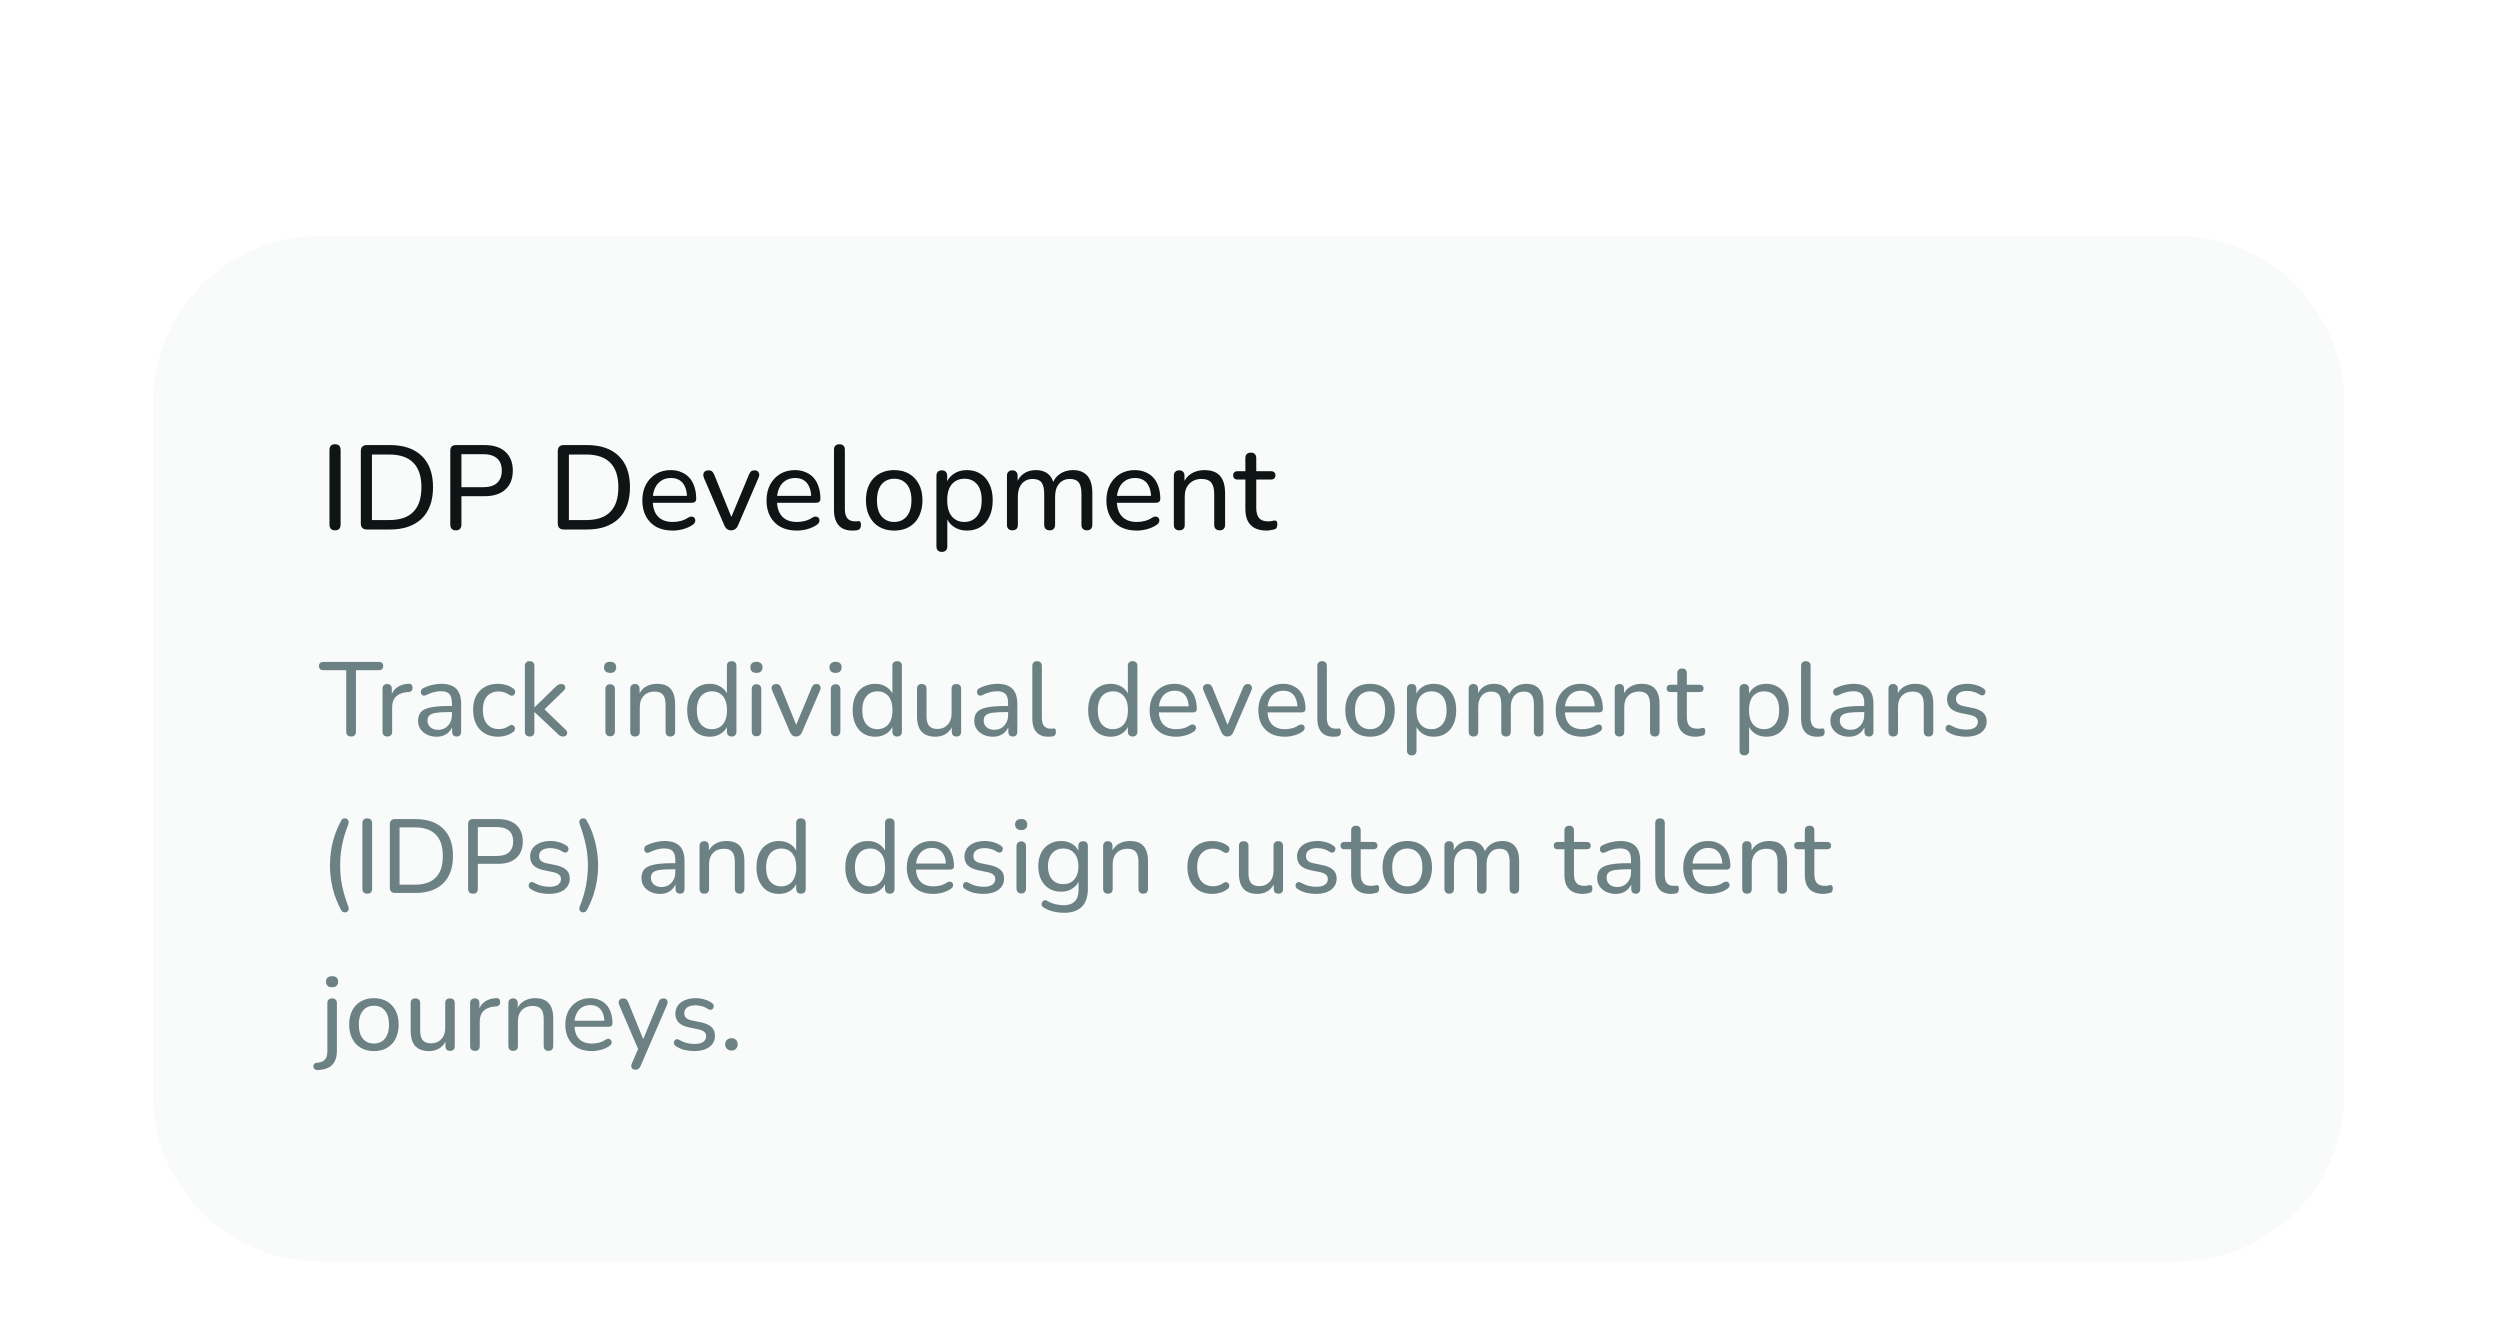 <svg width="334" height="178" viewBox="0 0 334 178" fill="none" xmlns="http://www.w3.org/2000/svg">
<g filter="url(#filter0_ddii_125_1092)">
<path d="M20.42 30.895C20.42 18.529 30.445 8.504 42.811 8.504H290.818C303.184 8.504 313.209 18.529 313.209 30.895V123.147C313.209 135.513 303.184 145.537 290.818 145.537H42.811C30.445 145.537 20.42 135.513 20.42 123.147V30.895Z" fill="#F9FBFB" shape-rendering="crispEdges"/>
<path d="M44.753 47.853C44.518 47.853 44.337 47.789 44.209 47.661C44.081 47.523 44.017 47.331 44.017 47.085V37.117C44.017 36.861 44.081 36.669 44.209 36.541C44.337 36.413 44.518 36.349 44.753 36.349C44.998 36.349 45.185 36.413 45.313 36.541C45.441 36.669 45.505 36.861 45.505 37.117V47.085C45.505 47.331 45.441 47.523 45.313 47.661C45.196 47.789 45.009 47.853 44.753 47.853ZM49.005 47.741C48.749 47.741 48.551 47.672 48.413 47.533C48.274 47.395 48.205 47.197 48.205 46.941V37.261C48.205 37.005 48.274 36.808 48.413 36.669C48.551 36.531 48.749 36.461 49.005 36.461H52.093C53.938 36.461 55.357 36.947 56.349 37.917C57.351 38.877 57.853 40.269 57.853 42.093C57.853 43 57.725 43.805 57.469 44.509C57.213 45.213 56.839 45.805 56.349 46.285C55.858 46.755 55.255 47.117 54.541 47.373C53.837 47.618 53.021 47.741 52.093 47.741H49.005ZM49.693 46.477H51.997C52.722 46.477 53.351 46.386 53.885 46.205C54.418 46.024 54.861 45.752 55.213 45.389C55.575 45.026 55.847 44.573 56.029 44.029C56.21 43.474 56.301 42.829 56.301 42.093C56.301 40.632 55.938 39.538 55.213 38.813C54.498 38.088 53.426 37.725 51.997 37.725H49.693V46.477ZM60.894 47.853C60.659 47.853 60.478 47.789 60.35 47.661C60.222 47.523 60.158 47.331 60.158 47.085V37.213C60.158 36.968 60.222 36.781 60.35 36.653C60.488 36.525 60.675 36.461 60.91 36.461H64.718C65.934 36.461 66.867 36.76 67.518 37.357C68.179 37.955 68.51 38.792 68.51 39.869C68.51 40.957 68.179 41.8 67.518 42.397C66.867 42.995 65.934 43.293 64.718 43.293H61.646V47.085C61.646 47.331 61.582 47.523 61.454 47.661C61.336 47.789 61.15 47.853 60.894 47.853ZM61.646 42.093H64.526C65.358 42.093 65.982 41.907 66.398 41.533C66.824 41.149 67.038 40.594 67.038 39.869C67.038 39.144 66.824 38.6 66.398 38.237C65.982 37.864 65.358 37.677 64.526 37.677H61.646V42.093ZM75.317 47.741C75.061 47.741 74.864 47.672 74.725 47.533C74.586 47.395 74.517 47.197 74.517 46.941V37.261C74.517 37.005 74.586 36.808 74.725 36.669C74.864 36.531 75.061 36.461 75.317 36.461H78.405C80.25 36.461 81.669 36.947 82.661 37.917C83.664 38.877 84.165 40.269 84.165 42.093C84.165 43 84.037 43.805 83.781 44.509C83.525 45.213 83.152 45.805 82.661 46.285C82.17 46.755 81.568 47.117 80.853 47.373C80.149 47.618 79.333 47.741 78.405 47.741H75.317ZM76.005 46.477H78.309C79.034 46.477 79.664 46.386 80.197 46.205C80.73 46.024 81.173 45.752 81.525 45.389C81.888 45.026 82.16 44.573 82.341 44.029C82.522 43.474 82.613 42.829 82.613 42.093C82.613 40.632 82.25 39.538 81.525 38.813C80.81 38.088 79.738 37.725 78.309 37.725H76.005V46.477ZM89.878 47.885C89.036 47.885 88.31 47.725 87.702 47.405C87.105 47.075 86.641 46.611 86.31 46.013C85.98 45.405 85.814 44.691 85.814 43.869C85.814 43.059 85.974 42.349 86.294 41.741C86.625 41.133 87.073 40.658 87.638 40.317C88.214 39.976 88.87 39.805 89.606 39.805C90.129 39.805 90.598 39.896 91.014 40.077C91.441 40.248 91.804 40.498 92.102 40.829C92.401 41.16 92.625 41.565 92.774 42.045C92.934 42.514 93.014 43.048 93.014 43.645C93.014 43.816 92.961 43.949 92.854 44.045C92.758 44.13 92.614 44.173 92.422 44.173H86.95V43.245H92.054L91.782 43.469C91.782 42.914 91.697 42.445 91.526 42.061C91.366 41.666 91.126 41.368 90.806 41.165C90.497 40.962 90.108 40.861 89.638 40.861C89.126 40.861 88.689 40.984 88.326 41.229C87.964 41.464 87.686 41.8 87.494 42.237C87.302 42.664 87.206 43.16 87.206 43.725V43.821C87.206 44.781 87.436 45.507 87.894 45.997C88.353 46.488 89.014 46.733 89.878 46.733C90.22 46.733 90.566 46.691 90.918 46.605C91.281 46.52 91.628 46.365 91.958 46.141C92.118 46.045 92.262 46.002 92.39 46.013C92.529 46.013 92.641 46.056 92.726 46.141C92.812 46.216 92.865 46.312 92.886 46.429C92.908 46.536 92.892 46.653 92.838 46.781C92.785 46.909 92.684 47.021 92.534 47.117C92.182 47.362 91.761 47.554 91.27 47.693C90.79 47.821 90.326 47.885 89.878 47.885ZM97.676 47.853C97.473 47.853 97.297 47.8 97.148 47.693C96.998 47.587 96.87 47.416 96.764 47.181L94.044 40.845C93.969 40.664 93.942 40.498 93.964 40.349C93.985 40.2 94.054 40.077 94.172 39.981C94.3 39.885 94.47 39.837 94.684 39.837C94.865 39.837 95.009 39.88 95.116 39.965C95.222 40.05 95.324 40.2 95.42 40.413L97.932 46.605H97.484L100.06 40.413C100.145 40.2 100.241 40.05 100.348 39.965C100.465 39.88 100.625 39.837 100.828 39.837C101.009 39.837 101.148 39.885 101.244 39.981C101.35 40.077 101.414 40.2 101.436 40.349C101.457 40.498 101.425 40.658 101.34 40.829L98.604 47.181C98.508 47.416 98.38 47.587 98.22 47.693C98.07 47.8 97.889 47.853 97.676 47.853ZM106.472 47.885C105.629 47.885 104.904 47.725 104.296 47.405C103.699 47.075 103.235 46.611 102.904 46.013C102.573 45.405 102.408 44.691 102.408 43.869C102.408 43.059 102.568 42.349 102.888 41.741C103.219 41.133 103.667 40.658 104.232 40.317C104.808 39.976 105.464 39.805 106.2 39.805C106.723 39.805 107.192 39.896 107.608 40.077C108.035 40.248 108.397 40.498 108.696 40.829C108.995 41.16 109.219 41.565 109.368 42.045C109.528 42.514 109.608 43.048 109.608 43.645C109.608 43.816 109.555 43.949 109.448 44.045C109.352 44.13 109.208 44.173 109.016 44.173H103.544V43.245H108.648L108.376 43.469C108.376 42.914 108.291 42.445 108.12 42.061C107.96 41.666 107.72 41.368 107.4 41.165C107.091 40.962 106.701 40.861 106.232 40.861C105.72 40.861 105.283 40.984 104.92 41.229C104.557 41.464 104.28 41.8 104.088 42.237C103.896 42.664 103.8 43.16 103.8 43.725V43.821C103.8 44.781 104.029 45.507 104.488 45.997C104.947 46.488 105.608 46.733 106.472 46.733C106.813 46.733 107.16 46.691 107.512 46.605C107.875 46.52 108.221 46.365 108.552 46.141C108.712 46.045 108.856 46.002 108.984 46.013C109.123 46.013 109.235 46.056 109.32 46.141C109.405 46.216 109.459 46.312 109.48 46.429C109.501 46.536 109.485 46.653 109.432 46.781C109.379 46.909 109.277 47.021 109.128 47.117C108.776 47.362 108.355 47.554 107.864 47.693C107.384 47.821 106.92 47.885 106.472 47.885ZM113.867 47.885C113.067 47.885 112.459 47.651 112.043 47.181C111.627 46.701 111.419 46.013 111.419 45.117V37.085C111.419 36.84 111.483 36.658 111.611 36.541C111.739 36.413 111.915 36.349 112.139 36.349C112.374 36.349 112.555 36.413 112.683 36.541C112.811 36.658 112.875 36.84 112.875 37.085V45.005C112.875 45.56 112.987 45.976 113.211 46.253C113.446 46.52 113.776 46.653 114.203 46.653C114.299 46.653 114.384 46.653 114.459 46.653C114.534 46.642 114.608 46.632 114.683 46.621C114.8 46.611 114.886 46.642 114.939 46.717C114.992 46.792 115.019 46.941 115.019 47.165C115.019 47.368 114.971 47.528 114.875 47.645C114.79 47.752 114.646 47.821 114.443 47.853C114.347 47.864 114.251 47.869 114.155 47.869C114.059 47.88 113.963 47.885 113.867 47.885ZM119.465 47.885C118.697 47.885 118.031 47.72 117.465 47.389C116.9 47.059 116.463 46.589 116.153 45.981C115.844 45.373 115.689 44.658 115.689 43.837C115.689 43.218 115.775 42.664 115.945 42.173C116.127 41.672 116.383 41.245 116.713 40.893C117.044 40.541 117.439 40.275 117.897 40.093C118.367 39.901 118.889 39.805 119.465 39.805C120.233 39.805 120.9 39.971 121.465 40.301C122.031 40.632 122.468 41.101 122.777 41.709C123.087 42.306 123.241 43.016 123.241 43.837C123.241 44.456 123.151 45.016 122.969 45.517C122.799 46.019 122.548 46.445 122.217 46.797C121.887 47.149 121.487 47.421 121.017 47.613C120.559 47.794 120.041 47.885 119.465 47.885ZM119.465 46.733C119.935 46.733 120.34 46.621 120.681 46.397C121.033 46.173 121.3 45.848 121.481 45.421C121.673 44.995 121.769 44.467 121.769 43.837C121.769 42.898 121.561 42.184 121.145 41.693C120.729 41.203 120.169 40.957 119.465 40.957C119.007 40.957 118.601 41.069 118.249 41.293C117.908 41.507 117.641 41.827 117.449 42.253C117.257 42.68 117.161 43.208 117.161 43.837C117.161 44.776 117.369 45.496 117.785 45.997C118.212 46.488 118.772 46.733 119.465 46.733ZM125.826 50.733C125.602 50.733 125.426 50.669 125.298 50.541C125.17 50.413 125.106 50.232 125.106 49.997V40.573C125.106 40.328 125.17 40.147 125.298 40.029C125.426 39.901 125.602 39.837 125.826 39.837C126.061 39.837 126.237 39.901 126.354 40.029C126.482 40.147 126.546 40.328 126.546 40.573V42.029L126.37 41.741C126.541 41.154 126.877 40.685 127.378 40.333C127.88 39.981 128.482 39.805 129.186 39.805C129.88 39.805 130.482 39.971 130.994 40.301C131.506 40.621 131.906 41.085 132.194 41.693C132.482 42.291 132.626 43.005 132.626 43.837C132.626 44.658 132.482 45.379 132.194 45.997C131.917 46.605 131.517 47.075 130.994 47.405C130.482 47.725 129.88 47.885 129.186 47.885C128.493 47.885 127.896 47.709 127.394 47.357C126.893 47.005 126.557 46.541 126.386 45.965H126.562V49.997C126.562 50.232 126.498 50.413 126.37 50.541C126.242 50.669 126.061 50.733 125.826 50.733ZM128.85 46.733C129.309 46.733 129.709 46.621 130.05 46.397C130.402 46.173 130.674 45.848 130.866 45.421C131.058 44.995 131.154 44.467 131.154 43.837C131.154 42.898 130.946 42.184 130.53 41.693C130.114 41.203 129.554 40.957 128.85 40.957C128.381 40.957 127.97 41.069 127.618 41.293C127.277 41.507 127.01 41.827 126.818 42.253C126.637 42.68 126.546 43.208 126.546 43.837C126.546 44.776 126.754 45.496 127.17 45.997C127.586 46.488 128.146 46.733 128.85 46.733ZM135.249 47.853C135.025 47.853 134.849 47.789 134.721 47.661C134.593 47.533 134.529 47.346 134.529 47.101V40.573C134.529 40.328 134.593 40.147 134.721 40.029C134.849 39.901 135.025 39.837 135.249 39.837C135.473 39.837 135.644 39.901 135.761 40.029C135.889 40.147 135.953 40.328 135.953 40.573V41.933L135.777 41.645C135.98 41.059 136.305 40.605 136.753 40.285C137.212 39.965 137.756 39.805 138.385 39.805C139.046 39.805 139.58 39.965 139.985 40.285C140.39 40.594 140.662 41.069 140.801 41.709H140.577C140.769 41.123 141.11 40.658 141.601 40.317C142.102 39.976 142.684 39.805 143.345 39.805C143.932 39.805 144.412 39.922 144.785 40.157C145.169 40.381 145.457 40.722 145.649 41.181C145.841 41.629 145.937 42.205 145.937 42.909V47.101C145.937 47.346 145.873 47.533 145.745 47.661C145.617 47.789 145.441 47.853 145.217 47.853C144.982 47.853 144.801 47.789 144.673 47.661C144.545 47.533 144.481 47.346 144.481 47.101V42.973C144.481 42.291 144.364 41.789 144.129 41.469C143.894 41.149 143.5 40.989 142.945 40.989C142.337 40.989 141.852 41.203 141.489 41.629C141.137 42.045 140.961 42.621 140.961 43.357V47.101C140.961 47.346 140.897 47.533 140.769 47.661C140.652 47.789 140.476 47.853 140.241 47.853C140.006 47.853 139.825 47.789 139.697 47.661C139.569 47.533 139.505 47.346 139.505 47.101V42.973C139.505 42.291 139.388 41.789 139.153 41.469C138.918 41.149 138.524 40.989 137.969 40.989C137.361 40.989 136.876 41.203 136.513 41.629C136.161 42.045 135.985 42.621 135.985 43.357V47.101C135.985 47.602 135.74 47.853 135.249 47.853ZM151.878 47.885C151.036 47.885 150.31 47.725 149.702 47.405C149.105 47.075 148.641 46.611 148.31 46.013C147.98 45.405 147.814 44.691 147.814 43.869C147.814 43.059 147.974 42.349 148.294 41.741C148.625 41.133 149.073 40.658 149.638 40.317C150.214 39.976 150.87 39.805 151.606 39.805C152.129 39.805 152.598 39.896 153.014 40.077C153.441 40.248 153.804 40.498 154.102 40.829C154.401 41.16 154.625 41.565 154.774 42.045C154.934 42.514 155.014 43.048 155.014 43.645C155.014 43.816 154.961 43.949 154.854 44.045C154.758 44.13 154.614 44.173 154.422 44.173H148.95V43.245H154.054L153.782 43.469C153.782 42.914 153.697 42.445 153.526 42.061C153.366 41.666 153.126 41.368 152.806 41.165C152.497 40.962 152.108 40.861 151.638 40.861C151.126 40.861 150.689 40.984 150.326 41.229C149.964 41.464 149.686 41.8 149.494 42.237C149.302 42.664 149.206 43.16 149.206 43.725V43.821C149.206 44.781 149.436 45.507 149.894 45.997C150.353 46.488 151.014 46.733 151.878 46.733C152.22 46.733 152.566 46.691 152.918 46.605C153.281 46.52 153.628 46.365 153.958 46.141C154.118 46.045 154.262 46.002 154.39 46.013C154.529 46.013 154.641 46.056 154.726 46.141C154.812 46.216 154.865 46.312 154.886 46.429C154.908 46.536 154.892 46.653 154.838 46.781C154.785 46.909 154.684 47.021 154.534 47.117C154.182 47.362 153.761 47.554 153.27 47.693C152.79 47.821 152.326 47.885 151.878 47.885ZM157.545 47.853C157.321 47.853 157.145 47.789 157.017 47.661C156.889 47.533 156.825 47.346 156.825 47.101V40.573C156.825 40.328 156.889 40.147 157.017 40.029C157.145 39.901 157.321 39.837 157.545 39.837C157.769 39.837 157.94 39.901 158.057 40.029C158.185 40.147 158.249 40.328 158.249 40.573V41.885L158.073 41.645C158.297 41.037 158.66 40.578 159.161 40.269C159.673 39.96 160.254 39.805 160.905 39.805C161.534 39.805 162.052 39.917 162.457 40.141C162.862 40.365 163.166 40.706 163.369 41.165C163.572 41.624 163.673 42.205 163.673 42.909V47.101C163.673 47.346 163.609 47.533 163.481 47.661C163.364 47.789 163.188 47.853 162.953 47.853C162.718 47.853 162.537 47.789 162.409 47.661C162.281 47.533 162.217 47.346 162.217 47.101V42.989C162.217 42.296 162.084 41.789 161.817 41.469C161.55 41.149 161.124 40.989 160.537 40.989C159.854 40.989 159.305 41.203 158.889 41.629C158.484 42.045 158.281 42.611 158.281 43.325V47.101C158.281 47.602 158.036 47.853 157.545 47.853ZM169.213 47.885C168.584 47.885 168.056 47.773 167.629 47.549C167.213 47.325 166.899 47 166.685 46.573C166.483 46.147 166.381 45.624 166.381 45.005V41.069H165.357C165.165 41.069 165.016 41.021 164.909 40.925C164.803 40.819 164.749 40.68 164.749 40.509C164.749 40.328 164.803 40.189 164.909 40.093C165.016 39.997 165.165 39.949 165.357 39.949H166.381V38.205C166.381 37.96 166.445 37.779 166.573 37.661C166.701 37.533 166.883 37.469 167.117 37.469C167.352 37.469 167.528 37.533 167.645 37.661C167.773 37.779 167.837 37.96 167.837 38.205V39.949H169.773C169.976 39.949 170.131 39.997 170.237 40.093C170.344 40.189 170.397 40.328 170.397 40.509C170.397 40.68 170.344 40.819 170.237 40.925C170.131 41.021 169.976 41.069 169.773 41.069H167.837V44.877C167.837 45.464 167.96 45.907 168.205 46.205C168.451 46.504 168.856 46.653 169.421 46.653C169.624 46.653 169.795 46.637 169.933 46.605C170.072 46.562 170.195 46.541 170.301 46.541C170.397 46.531 170.477 46.562 170.541 46.637C170.616 46.712 170.653 46.85 170.653 47.053C170.653 47.203 170.627 47.341 170.573 47.469C170.531 47.587 170.44 47.666 170.301 47.709C170.173 47.752 170.003 47.789 169.789 47.821C169.576 47.864 169.384 47.885 169.213 47.885Z" fill="#0F1415"/>
<path d="M46.913 75.398C46.698 75.398 46.535 75.342 46.423 75.23C46.311 75.109 46.255 74.941 46.255 74.726V66.536H43.189C43.012 66.536 42.872 66.49 42.769 66.396C42.666 66.294 42.615 66.154 42.615 65.976C42.615 65.799 42.666 65.664 42.769 65.57C42.872 65.477 43.012 65.43 43.189 65.43H50.623C50.81 65.43 50.95 65.477 51.043 65.57C51.146 65.664 51.197 65.799 51.197 65.976C51.197 66.154 51.146 66.294 51.043 66.396C50.95 66.49 50.81 66.536 50.623 66.536H47.557V74.726C47.557 74.941 47.501 75.109 47.389 75.23C47.286 75.342 47.128 75.398 46.913 75.398ZM51.761 75.398C51.546 75.398 51.383 75.342 51.271 75.23C51.159 75.118 51.103 74.955 51.103 74.74V69.028C51.103 68.814 51.159 68.655 51.271 68.552C51.383 68.44 51.537 68.384 51.733 68.384C51.929 68.384 52.078 68.44 52.181 68.552C52.293 68.655 52.349 68.814 52.349 69.028V70.106H52.209C52.358 69.546 52.638 69.122 53.049 68.832C53.46 68.543 53.978 68.38 54.603 68.342C54.752 68.333 54.874 68.37 54.967 68.454C55.06 68.529 55.112 68.66 55.121 68.846C55.13 69.024 55.088 69.168 54.995 69.28C54.902 69.383 54.757 69.444 54.561 69.462L54.309 69.476C53.693 69.542 53.217 69.742 52.881 70.078C52.554 70.414 52.391 70.876 52.391 71.464V74.74C52.391 74.955 52.335 75.118 52.223 75.23C52.12 75.342 51.966 75.398 51.761 75.398ZM58.318 75.426C57.851 75.426 57.426 75.333 57.044 75.146C56.67 74.96 56.377 74.708 56.162 74.39C55.956 74.073 55.854 73.718 55.854 73.326C55.854 72.822 55.98 72.426 56.232 72.136C56.484 71.847 56.908 71.642 57.506 71.52C58.103 71.39 58.906 71.324 59.914 71.324H60.572V72.136H59.942C59.223 72.136 58.654 72.169 58.234 72.234C57.823 72.3 57.534 72.416 57.366 72.584C57.198 72.743 57.114 72.967 57.114 73.256C57.114 73.62 57.24 73.919 57.492 74.152C57.753 74.386 58.108 74.502 58.556 74.502C58.91 74.502 59.223 74.418 59.494 74.25C59.764 74.073 59.979 73.84 60.138 73.55C60.297 73.252 60.376 72.911 60.376 72.528V70.918C60.376 70.368 60.264 69.971 60.04 69.728C59.816 69.476 59.438 69.35 58.906 69.35C58.598 69.35 58.281 69.392 57.954 69.476C57.627 69.56 57.286 69.691 56.932 69.868C56.792 69.934 56.67 69.957 56.568 69.938C56.465 69.91 56.381 69.854 56.316 69.77C56.26 69.677 56.227 69.579 56.218 69.476C56.218 69.364 56.241 69.257 56.288 69.154C56.344 69.052 56.437 68.977 56.568 68.93C56.978 68.725 57.385 68.58 57.786 68.496C58.197 68.403 58.579 68.356 58.934 68.356C59.541 68.356 60.04 68.454 60.432 68.65C60.824 68.837 61.118 69.131 61.314 69.532C61.51 69.924 61.608 70.428 61.608 71.044V74.74C61.608 74.955 61.556 75.118 61.454 75.23C61.351 75.342 61.202 75.398 61.006 75.398C60.819 75.398 60.67 75.342 60.558 75.23C60.455 75.118 60.404 74.955 60.404 74.74V73.746H60.53C60.455 74.092 60.315 74.39 60.11 74.642C59.904 74.894 59.648 75.09 59.34 75.23C59.041 75.361 58.7 75.426 58.318 75.426ZM66.567 75.426C65.876 75.426 65.279 75.282 64.775 74.992C64.271 74.694 63.883 74.278 63.613 73.746C63.342 73.205 63.207 72.57 63.207 71.842C63.207 71.301 63.281 70.816 63.431 70.386C63.589 69.957 63.813 69.593 64.103 69.294C64.392 68.986 64.742 68.753 65.153 68.594C65.573 68.436 66.044 68.356 66.567 68.356C66.893 68.356 67.239 68.408 67.603 68.51C67.967 68.613 68.303 68.781 68.611 69.014C68.713 69.089 68.779 69.178 68.807 69.28C68.835 69.374 68.835 69.472 68.807 69.574C68.788 69.677 68.741 69.766 68.667 69.84C68.601 69.906 68.513 69.943 68.401 69.952C68.298 69.962 68.186 69.929 68.065 69.854C67.841 69.686 67.603 69.565 67.351 69.49C67.108 69.416 66.875 69.378 66.651 69.378C66.305 69.378 65.997 69.434 65.727 69.546C65.465 69.658 65.241 69.822 65.055 70.036C64.877 70.242 64.742 70.498 64.649 70.806C64.555 71.105 64.509 71.455 64.509 71.856C64.509 72.65 64.695 73.275 65.069 73.732C65.442 74.18 65.969 74.404 66.651 74.404C66.875 74.404 67.108 74.372 67.351 74.306C67.593 74.232 67.831 74.11 68.065 73.942C68.186 73.868 68.298 73.84 68.401 73.858C68.503 73.868 68.587 73.91 68.653 73.984C68.727 74.05 68.774 74.134 68.793 74.236C68.811 74.33 68.802 74.428 68.765 74.53C68.737 74.633 68.671 74.717 68.569 74.782C68.27 75.006 67.943 75.17 67.589 75.272C67.234 75.375 66.893 75.426 66.567 75.426ZM70.751 75.398C70.555 75.398 70.4 75.342 70.288 75.23C70.177 75.118 70.121 74.955 70.121 74.74V65.976C70.121 65.762 70.177 65.603 70.288 65.5C70.4 65.388 70.555 65.332 70.751 65.332C70.956 65.332 71.115 65.388 71.227 65.5C71.338 65.603 71.394 65.762 71.394 65.976V71.492H71.422L74.166 68.818C74.306 68.678 74.433 68.571 74.544 68.496C74.656 68.422 74.801 68.384 74.978 68.384C75.156 68.384 75.291 68.431 75.385 68.524C75.478 68.608 75.525 68.72 75.525 68.86C75.525 68.991 75.459 69.122 75.329 69.252L72.416 72.08V71.45L75.594 74.516C75.725 74.647 75.786 74.782 75.776 74.922C75.776 75.062 75.725 75.179 75.623 75.272C75.529 75.356 75.403 75.398 75.245 75.398C75.058 75.398 74.904 75.361 74.782 75.286C74.671 75.212 74.54 75.095 74.391 74.936L71.422 72.136H71.394V74.74C71.394 75.179 71.18 75.398 70.751 75.398ZM81.51 75.37C81.314 75.37 81.16 75.31 81.048 75.188C80.936 75.067 80.88 74.899 80.88 74.684V69.098C80.88 68.874 80.936 68.706 81.048 68.594C81.16 68.473 81.314 68.412 81.51 68.412C81.716 68.412 81.874 68.473 81.986 68.594C82.098 68.706 82.154 68.874 82.154 69.098V74.684C82.154 74.899 82.098 75.067 81.986 75.188C81.884 75.31 81.725 75.37 81.51 75.37ZM81.51 66.9C81.258 66.9 81.058 66.835 80.908 66.704C80.768 66.564 80.698 66.382 80.698 66.158C80.698 65.916 80.768 65.734 80.908 65.612C81.058 65.482 81.258 65.416 81.51 65.416C81.781 65.416 81.982 65.482 82.112 65.612C82.252 65.734 82.322 65.916 82.322 66.158C82.322 66.382 82.252 66.564 82.112 66.704C81.982 66.835 81.781 66.9 81.51 66.9ZM84.832 75.398C84.636 75.398 84.483 75.342 84.371 75.23C84.258 75.118 84.203 74.955 84.203 74.74V69.028C84.203 68.814 84.258 68.655 84.371 68.552C84.483 68.44 84.636 68.384 84.832 68.384C85.028 68.384 85.178 68.44 85.281 68.552C85.392 68.655 85.448 68.814 85.448 69.028V70.176L85.294 69.966C85.49 69.434 85.808 69.033 86.246 68.762C86.695 68.492 87.203 68.356 87.772 68.356C88.323 68.356 88.776 68.454 89.13 68.65C89.485 68.846 89.751 69.145 89.928 69.546C90.106 69.948 90.195 70.456 90.195 71.072V74.74C90.195 74.955 90.138 75.118 90.026 75.23C89.924 75.342 89.77 75.398 89.564 75.398C89.359 75.398 89.201 75.342 89.088 75.23C88.977 75.118 88.921 74.955 88.921 74.74V71.142C88.921 70.536 88.804 70.092 88.57 69.812C88.337 69.532 87.964 69.392 87.451 69.392C86.853 69.392 86.373 69.579 86.008 69.952C85.654 70.316 85.477 70.811 85.477 71.436V74.74C85.477 75.179 85.262 75.398 84.832 75.398ZM94.818 75.426C94.221 75.426 93.694 75.286 93.236 75.006C92.788 74.717 92.438 74.306 92.186 73.774C91.934 73.233 91.808 72.603 91.808 71.884C91.808 71.156 91.93 70.531 92.172 70.008C92.424 69.476 92.774 69.07 93.222 68.79C93.68 68.501 94.212 68.356 94.818 68.356C95.425 68.356 95.948 68.51 96.386 68.818C96.825 69.117 97.119 69.518 97.268 70.022H97.114V65.976C97.114 65.762 97.166 65.603 97.268 65.5C97.38 65.388 97.539 65.332 97.744 65.332C97.95 65.332 98.108 65.388 98.22 65.5C98.332 65.603 98.388 65.762 98.388 65.976V74.74C98.388 74.955 98.332 75.118 98.22 75.23C98.108 75.342 97.95 75.398 97.744 75.398C97.548 75.398 97.394 75.342 97.282 75.23C97.17 75.118 97.114 74.955 97.114 74.74V73.466L97.268 73.718C97.128 74.241 96.834 74.656 96.386 74.964C95.948 75.272 95.425 75.426 94.818 75.426ZM95.112 74.418C95.523 74.418 95.878 74.32 96.176 74.124C96.484 73.928 96.718 73.644 96.876 73.27C97.044 72.897 97.128 72.435 97.128 71.884C97.128 71.063 96.946 70.438 96.582 70.008C96.218 69.579 95.728 69.364 95.112 69.364C94.711 69.364 94.356 69.462 94.048 69.658C93.75 69.845 93.516 70.125 93.348 70.498C93.18 70.872 93.096 71.334 93.096 71.884C93.096 72.706 93.278 73.336 93.642 73.774C94.016 74.204 94.506 74.418 95.112 74.418ZM101.061 75.37C100.865 75.37 100.711 75.31 100.599 75.188C100.487 75.067 100.431 74.899 100.431 74.684V69.098C100.431 68.874 100.487 68.706 100.599 68.594C100.711 68.473 100.865 68.412 101.061 68.412C101.266 68.412 101.425 68.473 101.537 68.594C101.649 68.706 101.705 68.874 101.705 69.098V74.684C101.705 74.899 101.649 75.067 101.537 75.188C101.434 75.31 101.276 75.37 101.061 75.37ZM101.061 66.9C100.809 66.9 100.608 66.835 100.459 66.704C100.319 66.564 100.249 66.382 100.249 66.158C100.249 65.916 100.319 65.734 100.459 65.612C100.608 65.482 100.809 65.416 101.061 65.416C101.332 65.416 101.532 65.482 101.663 65.612C101.803 65.734 101.873 65.916 101.873 66.158C101.873 66.382 101.803 66.564 101.663 66.704C101.532 66.835 101.332 66.9 101.061 66.9ZM106.343 75.398C106.166 75.398 106.012 75.352 105.881 75.258C105.751 75.165 105.639 75.016 105.545 74.81L103.165 69.266C103.1 69.108 103.077 68.963 103.095 68.832C103.114 68.702 103.175 68.594 103.277 68.51C103.389 68.426 103.539 68.384 103.725 68.384C103.884 68.384 104.01 68.422 104.103 68.496C104.197 68.571 104.285 68.702 104.369 68.888L106.567 74.306H106.175L108.429 68.888C108.504 68.702 108.588 68.571 108.681 68.496C108.784 68.422 108.924 68.384 109.101 68.384C109.26 68.384 109.381 68.426 109.465 68.51C109.559 68.594 109.615 68.702 109.633 68.832C109.652 68.963 109.624 69.103 109.549 69.252L107.155 74.81C107.071 75.016 106.959 75.165 106.819 75.258C106.689 75.352 106.53 75.398 106.343 75.398ZM111.629 75.37C111.433 75.37 111.279 75.31 111.167 75.188C111.055 75.067 110.999 74.899 110.999 74.684V69.098C110.999 68.874 111.055 68.706 111.167 68.594C111.279 68.473 111.433 68.412 111.629 68.412C111.835 68.412 111.993 68.473 112.105 68.594C112.217 68.706 112.273 68.874 112.273 69.098V74.684C112.273 74.899 112.217 75.067 112.105 75.188C112.003 75.31 111.844 75.37 111.629 75.37ZM111.629 66.9C111.377 66.9 111.177 66.835 111.027 66.704C110.887 66.564 110.817 66.382 110.817 66.158C110.817 65.916 110.887 65.734 111.027 65.612C111.177 65.482 111.377 65.416 111.629 65.416C111.9 65.416 112.101 65.482 112.231 65.612C112.371 65.734 112.441 65.916 112.441 66.158C112.441 66.382 112.371 66.564 112.231 66.704C112.101 66.835 111.9 66.9 111.629 66.9ZM116.926 75.426C116.328 75.426 115.801 75.286 115.344 75.006C114.896 74.717 114.546 74.306 114.294 73.774C114.042 73.233 113.916 72.603 113.916 71.884C113.916 71.156 114.037 70.531 114.28 70.008C114.532 69.476 114.882 69.07 115.33 68.79C115.787 68.501 116.319 68.356 116.926 68.356C117.532 68.356 118.055 68.51 118.494 68.818C118.932 69.117 119.226 69.518 119.376 70.022H119.222V65.976C119.222 65.762 119.273 65.603 119.376 65.5C119.488 65.388 119.646 65.332 119.852 65.332C120.057 65.332 120.216 65.388 120.328 65.5C120.44 65.603 120.496 65.762 120.496 65.976V74.74C120.496 74.955 120.44 75.118 120.328 75.23C120.216 75.342 120.057 75.398 119.852 75.398C119.656 75.398 119.502 75.342 119.39 75.23C119.278 75.118 119.222 74.955 119.222 74.74V73.466L119.376 73.718C119.236 74.241 118.942 74.656 118.494 74.964C118.055 75.272 117.532 75.426 116.926 75.426ZM117.22 74.418C117.63 74.418 117.985 74.32 118.284 74.124C118.592 73.928 118.825 73.644 118.984 73.27C119.152 72.897 119.236 72.435 119.236 71.884C119.236 71.063 119.054 70.438 118.69 70.008C118.326 69.579 117.836 69.364 117.22 69.364C116.818 69.364 116.464 69.462 116.156 69.658C115.857 69.845 115.624 70.125 115.456 70.498C115.288 70.872 115.204 71.334 115.204 71.884C115.204 72.706 115.386 73.336 115.75 73.774C116.123 74.204 116.613 74.418 117.22 74.418ZM124.974 75.426C124.424 75.426 123.962 75.324 123.588 75.118C123.224 74.913 122.954 74.61 122.776 74.208C122.599 73.807 122.51 73.303 122.51 72.696V69.028C122.51 68.814 122.562 68.655 122.664 68.552C122.776 68.44 122.935 68.384 123.14 68.384C123.346 68.384 123.504 68.44 123.616 68.552C123.728 68.655 123.784 68.814 123.784 69.028V72.696C123.784 73.275 123.901 73.704 124.134 73.984C124.368 74.255 124.736 74.39 125.24 74.39C125.8 74.39 126.253 74.204 126.598 73.83C126.953 73.457 127.13 72.962 127.13 72.346V69.028C127.13 68.814 127.182 68.655 127.284 68.552C127.396 68.44 127.555 68.384 127.76 68.384C127.966 68.384 128.124 68.44 128.236 68.552C128.348 68.655 128.404 68.814 128.404 69.028V74.74C128.404 75.179 128.199 75.398 127.788 75.398C127.583 75.398 127.424 75.342 127.312 75.23C127.21 75.118 127.158 74.955 127.158 74.74V73.522L127.34 73.76C127.154 74.302 126.85 74.717 126.43 75.006C126.02 75.286 125.534 75.426 124.974 75.426ZM132.624 75.426C132.158 75.426 131.733 75.333 131.35 75.146C130.977 74.96 130.683 74.708 130.468 74.39C130.263 74.073 130.16 73.718 130.16 73.326C130.16 72.822 130.286 72.426 130.538 72.136C130.79 71.847 131.215 71.642 131.812 71.52C132.41 71.39 133.212 71.324 134.22 71.324H134.878V72.136H134.248C133.53 72.136 132.96 72.169 132.54 72.234C132.13 72.3 131.84 72.416 131.672 72.584C131.504 72.743 131.42 72.967 131.42 73.256C131.42 73.62 131.546 73.919 131.798 74.152C132.06 74.386 132.414 74.502 132.862 74.502C133.217 74.502 133.53 74.418 133.8 74.25C134.071 74.073 134.286 73.84 134.444 73.55C134.603 73.252 134.682 72.911 134.682 72.528V70.918C134.682 70.368 134.57 69.971 134.346 69.728C134.122 69.476 133.744 69.35 133.212 69.35C132.904 69.35 132.587 69.392 132.26 69.476C131.934 69.56 131.593 69.691 131.238 69.868C131.098 69.934 130.977 69.957 130.874 69.938C130.772 69.91 130.688 69.854 130.622 69.77C130.566 69.677 130.534 69.579 130.524 69.476C130.524 69.364 130.548 69.257 130.594 69.154C130.65 69.052 130.744 68.977 130.874 68.93C131.285 68.725 131.691 68.58 132.092 68.496C132.503 68.403 132.886 68.356 133.24 68.356C133.847 68.356 134.346 68.454 134.738 68.65C135.13 68.837 135.424 69.131 135.62 69.532C135.816 69.924 135.914 70.428 135.914 71.044V74.74C135.914 74.955 135.863 75.118 135.76 75.23C135.658 75.342 135.508 75.398 135.312 75.398C135.126 75.398 134.976 75.342 134.864 75.23C134.762 75.118 134.71 74.955 134.71 74.74V73.746H134.836C134.762 74.092 134.622 74.39 134.416 74.642C134.211 74.894 133.954 75.09 133.646 75.23C133.348 75.361 133.007 75.426 132.624 75.426ZM140.061 75.426C139.361 75.426 138.829 75.221 138.465 74.81C138.101 74.39 137.919 73.788 137.919 73.004V65.976C137.919 65.762 137.975 65.603 138.087 65.5C138.199 65.388 138.353 65.332 138.549 65.332C138.755 65.332 138.913 65.388 139.025 65.5C139.137 65.603 139.193 65.762 139.193 65.976V72.906C139.193 73.392 139.291 73.756 139.487 73.998C139.693 74.232 139.982 74.348 140.355 74.348C140.439 74.348 140.514 74.348 140.579 74.348C140.645 74.339 140.71 74.33 140.775 74.32C140.878 74.311 140.953 74.339 140.999 74.404C141.046 74.47 141.069 74.6 141.069 74.796C141.069 74.974 141.027 75.114 140.943 75.216C140.869 75.31 140.743 75.37 140.565 75.398C140.481 75.408 140.397 75.412 140.313 75.412C140.229 75.422 140.145 75.426 140.061 75.426ZM148.385 75.426C147.787 75.426 147.26 75.286 146.803 75.006C146.355 74.717 146.005 74.306 145.753 73.774C145.501 73.233 145.375 72.603 145.375 71.884C145.375 71.156 145.496 70.531 145.739 70.008C145.991 69.476 146.341 69.07 146.789 68.79C147.246 68.501 147.778 68.356 148.385 68.356C148.991 68.356 149.514 68.51 149.953 68.818C150.391 69.117 150.685 69.518 150.835 70.022H150.681V65.976C150.681 65.762 150.732 65.603 150.835 65.5C150.947 65.388 151.105 65.332 151.311 65.332C151.516 65.332 151.675 65.388 151.787 65.5C151.899 65.603 151.955 65.762 151.955 65.976V74.74C151.955 74.955 151.899 75.118 151.787 75.23C151.675 75.342 151.516 75.398 151.311 75.398C151.115 75.398 150.961 75.342 150.849 75.23C150.737 75.118 150.681 74.955 150.681 74.74V73.466L150.835 73.718C150.695 74.241 150.401 74.656 149.953 74.964C149.514 75.272 148.991 75.426 148.385 75.426ZM148.679 74.418C149.089 74.418 149.444 74.32 149.743 74.124C150.051 73.928 150.284 73.644 150.443 73.27C150.611 72.897 150.695 72.435 150.695 71.884C150.695 71.063 150.513 70.438 150.149 70.008C149.785 69.579 149.295 69.364 148.679 69.364C148.277 69.364 147.923 69.462 147.615 69.658C147.316 69.845 147.083 70.125 146.915 70.498C146.747 70.872 146.663 71.334 146.663 71.884C146.663 72.706 146.845 73.336 147.209 73.774C147.582 74.204 148.072 74.418 148.679 74.418ZM157.147 75.426C156.41 75.426 155.775 75.286 155.243 75.006C154.721 74.717 154.315 74.311 154.025 73.788C153.736 73.256 153.591 72.631 153.591 71.912C153.591 71.203 153.731 70.582 154.011 70.05C154.301 69.518 154.693 69.103 155.187 68.804C155.691 68.506 156.265 68.356 156.909 68.356C157.367 68.356 157.777 68.436 158.141 68.594C158.515 68.744 158.832 68.963 159.093 69.252C159.355 69.542 159.551 69.896 159.681 70.316C159.821 70.727 159.891 71.194 159.891 71.716C159.891 71.866 159.845 71.982 159.751 72.066C159.667 72.141 159.541 72.178 159.373 72.178H154.585V71.366H159.051L158.813 71.562C158.813 71.077 158.739 70.666 158.589 70.33C158.449 69.985 158.239 69.724 157.959 69.546C157.689 69.369 157.348 69.28 156.937 69.28C156.489 69.28 156.107 69.388 155.789 69.602C155.472 69.808 155.229 70.102 155.061 70.484C154.893 70.858 154.809 71.292 154.809 71.786V71.87C154.809 72.71 155.01 73.345 155.411 73.774C155.813 74.204 156.391 74.418 157.147 74.418C157.446 74.418 157.749 74.381 158.057 74.306C158.375 74.232 158.678 74.096 158.967 73.9C159.107 73.816 159.233 73.779 159.345 73.788C159.467 73.788 159.565 73.826 159.639 73.9C159.714 73.966 159.761 74.05 159.779 74.152C159.798 74.246 159.784 74.348 159.737 74.46C159.691 74.572 159.602 74.67 159.471 74.754C159.163 74.969 158.795 75.137 158.365 75.258C157.945 75.37 157.539 75.426 157.147 75.426ZM163.97 75.398C163.793 75.398 163.639 75.352 163.508 75.258C163.378 75.165 163.266 75.016 163.172 74.81L160.792 69.266C160.727 69.108 160.704 68.963 160.722 68.832C160.741 68.702 160.802 68.594 160.904 68.51C161.016 68.426 161.166 68.384 161.352 68.384C161.511 68.384 161.637 68.422 161.73 68.496C161.824 68.571 161.912 68.702 161.996 68.888L164.194 74.306H163.802L166.056 68.888C166.131 68.702 166.215 68.571 166.308 68.496C166.411 68.422 166.551 68.384 166.728 68.384C166.887 68.384 167.008 68.426 167.092 68.51C167.186 68.594 167.242 68.702 167.26 68.832C167.279 68.963 167.251 69.103 167.176 69.252L164.782 74.81C164.698 75.016 164.586 75.165 164.446 75.258C164.316 75.352 164.157 75.398 163.97 75.398ZM171.667 75.426C170.93 75.426 170.295 75.286 169.763 75.006C169.24 74.717 168.834 74.311 168.545 73.788C168.256 73.256 168.111 72.631 168.111 71.912C168.111 71.203 168.251 70.582 168.531 70.05C168.82 69.518 169.212 69.103 169.707 68.804C170.211 68.506 170.785 68.356 171.429 68.356C171.886 68.356 172.297 68.436 172.661 68.594C173.034 68.744 173.352 68.963 173.613 69.252C173.874 69.542 174.07 69.896 174.201 70.316C174.341 70.727 174.411 71.194 174.411 71.716C174.411 71.866 174.364 71.982 174.271 72.066C174.187 72.141 174.061 72.178 173.893 72.178H169.105V71.366H173.571L173.333 71.562C173.333 71.077 173.258 70.666 173.109 70.33C172.969 69.985 172.759 69.724 172.479 69.546C172.208 69.369 171.868 69.28 171.457 69.28C171.009 69.28 170.626 69.388 170.309 69.602C169.992 69.808 169.749 70.102 169.581 70.484C169.413 70.858 169.329 71.292 169.329 71.786V71.87C169.329 72.71 169.53 73.345 169.931 73.774C170.332 74.204 170.911 74.418 171.667 74.418C171.966 74.418 172.269 74.381 172.577 74.306C172.894 74.232 173.198 74.096 173.487 73.9C173.627 73.816 173.753 73.779 173.865 73.788C173.986 73.788 174.084 73.826 174.159 73.9C174.234 73.966 174.28 74.05 174.299 74.152C174.318 74.246 174.304 74.348 174.257 74.46C174.21 74.572 174.122 74.67 173.991 74.754C173.683 74.969 173.314 75.137 172.885 75.258C172.465 75.37 172.059 75.426 171.667 75.426ZM178.137 75.426C177.437 75.426 176.905 75.221 176.541 74.81C176.177 74.39 175.995 73.788 175.995 73.004V65.976C175.995 65.762 176.051 65.603 176.163 65.5C176.275 65.388 176.429 65.332 176.625 65.332C176.831 65.332 176.989 65.388 177.101 65.5C177.213 65.603 177.269 65.762 177.269 65.976V72.906C177.269 73.392 177.367 73.756 177.563 73.998C177.769 74.232 178.058 74.348 178.431 74.348C178.515 74.348 178.59 74.348 178.655 74.348C178.721 74.339 178.786 74.33 178.851 74.32C178.954 74.311 179.029 74.339 179.075 74.404C179.122 74.47 179.145 74.6 179.145 74.796C179.145 74.974 179.103 75.114 179.019 75.216C178.945 75.31 178.819 75.37 178.641 75.398C178.557 75.408 178.473 75.412 178.389 75.412C178.305 75.422 178.221 75.426 178.137 75.426ZM183.036 75.426C182.364 75.426 181.781 75.282 181.286 74.992C180.791 74.703 180.409 74.292 180.138 73.76C179.867 73.228 179.732 72.603 179.732 71.884C179.732 71.343 179.807 70.858 179.956 70.428C180.115 69.99 180.339 69.616 180.628 69.308C180.917 69 181.263 68.767 181.664 68.608C182.075 68.44 182.532 68.356 183.036 68.356C183.708 68.356 184.291 68.501 184.786 68.79C185.281 69.08 185.663 69.49 185.934 70.022C186.205 70.545 186.34 71.166 186.34 71.884C186.34 72.426 186.261 72.916 186.102 73.354C185.953 73.793 185.733 74.166 185.444 74.474C185.155 74.782 184.805 75.02 184.394 75.188C183.993 75.347 183.54 75.426 183.036 75.426ZM183.036 74.418C183.447 74.418 183.801 74.32 184.1 74.124C184.408 73.928 184.641 73.644 184.8 73.27C184.968 72.897 185.052 72.435 185.052 71.884C185.052 71.063 184.87 70.438 184.506 70.008C184.142 69.579 183.652 69.364 183.036 69.364C182.635 69.364 182.28 69.462 181.972 69.658C181.673 69.845 181.44 70.125 181.272 70.498C181.104 70.872 181.02 71.334 181.02 71.884C181.02 72.706 181.202 73.336 181.566 73.774C181.939 74.204 182.429 74.418 183.036 74.418ZM188.602 77.918C188.406 77.918 188.252 77.862 188.14 77.75C188.028 77.638 187.972 77.48 187.972 77.274V69.028C187.972 68.814 188.028 68.655 188.14 68.552C188.252 68.44 188.406 68.384 188.602 68.384C188.807 68.384 188.961 68.44 189.064 68.552C189.176 68.655 189.232 68.814 189.232 69.028V70.302L189.078 70.05C189.227 69.537 189.521 69.126 189.96 68.818C190.399 68.51 190.926 68.356 191.542 68.356C192.149 68.356 192.676 68.501 193.124 68.79C193.572 69.07 193.922 69.476 194.174 70.008C194.426 70.531 194.552 71.156 194.552 71.884C194.552 72.603 194.426 73.233 194.174 73.774C193.931 74.306 193.581 74.717 193.124 75.006C192.676 75.286 192.149 75.426 191.542 75.426C190.935 75.426 190.413 75.272 189.974 74.964C189.535 74.656 189.241 74.25 189.092 73.746H189.246V77.274C189.246 77.48 189.19 77.638 189.078 77.75C188.966 77.862 188.807 77.918 188.602 77.918ZM191.248 74.418C191.649 74.418 191.999 74.32 192.298 74.124C192.606 73.928 192.844 73.644 193.012 73.27C193.18 72.897 193.264 72.435 193.264 71.884C193.264 71.063 193.082 70.438 192.718 70.008C192.354 69.579 191.864 69.364 191.248 69.364C190.837 69.364 190.478 69.462 190.17 69.658C189.871 69.845 189.638 70.125 189.47 70.498C189.311 70.872 189.232 71.334 189.232 71.884C189.232 72.706 189.414 73.336 189.778 73.774C190.142 74.204 190.632 74.418 191.248 74.418ZM196.847 75.398C196.651 75.398 196.497 75.342 196.385 75.23C196.273 75.118 196.217 74.955 196.217 74.74V69.028C196.217 68.814 196.273 68.655 196.385 68.552C196.497 68.44 196.651 68.384 196.847 68.384C197.043 68.384 197.192 68.44 197.295 68.552C197.407 68.655 197.463 68.814 197.463 69.028V70.218L197.309 69.966C197.486 69.453 197.771 69.056 198.163 68.776C198.564 68.496 199.04 68.356 199.591 68.356C200.17 68.356 200.636 68.496 200.991 68.776C201.346 69.047 201.584 69.462 201.705 70.022H201.509C201.677 69.509 201.976 69.103 202.405 68.804C202.844 68.506 203.352 68.356 203.931 68.356C204.444 68.356 204.864 68.459 205.191 68.664C205.527 68.86 205.779 69.159 205.947 69.56C206.115 69.952 206.199 70.456 206.199 71.072V74.74C206.199 74.955 206.143 75.118 206.031 75.23C205.919 75.342 205.765 75.398 205.569 75.398C205.364 75.398 205.205 75.342 205.093 75.23C204.981 75.118 204.925 74.955 204.925 74.74V71.128C204.925 70.531 204.822 70.092 204.617 69.812C204.412 69.532 204.066 69.392 203.581 69.392C203.049 69.392 202.624 69.579 202.307 69.952C201.999 70.316 201.845 70.82 201.845 71.464V74.74C201.845 74.955 201.789 75.118 201.677 75.23C201.574 75.342 201.42 75.398 201.215 75.398C201.01 75.398 200.851 75.342 200.739 75.23C200.627 75.118 200.571 74.955 200.571 74.74V71.128C200.571 70.531 200.468 70.092 200.263 69.812C200.058 69.532 199.712 69.392 199.227 69.392C198.695 69.392 198.27 69.579 197.953 69.952C197.645 70.316 197.491 70.82 197.491 71.464V74.74C197.491 75.179 197.276 75.398 196.847 75.398ZM211.397 75.426C210.66 75.426 210.025 75.286 209.493 75.006C208.971 74.717 208.565 74.311 208.275 73.788C207.986 73.256 207.841 72.631 207.841 71.912C207.841 71.203 207.981 70.582 208.261 70.05C208.551 69.518 208.943 69.103 209.437 68.804C209.941 68.506 210.515 68.356 211.159 68.356C211.617 68.356 212.027 68.436 212.391 68.594C212.765 68.744 213.082 68.963 213.343 69.252C213.605 69.542 213.801 69.896 213.931 70.316C214.071 70.727 214.141 71.194 214.141 71.716C214.141 71.866 214.095 71.982 214.001 72.066C213.917 72.141 213.791 72.178 213.623 72.178H208.835V71.366H213.301L213.063 71.562C213.063 71.077 212.989 70.666 212.839 70.33C212.699 69.985 212.489 69.724 212.209 69.546C211.939 69.369 211.598 69.28 211.187 69.28C210.739 69.28 210.357 69.388 210.039 69.602C209.722 69.808 209.479 70.102 209.311 70.484C209.143 70.858 209.059 71.292 209.059 71.786V71.87C209.059 72.71 209.26 73.345 209.661 73.774C210.063 74.204 210.641 74.418 211.397 74.418C211.696 74.418 211.999 74.381 212.307 74.306C212.625 74.232 212.928 74.096 213.217 73.9C213.357 73.816 213.483 73.779 213.595 73.788C213.717 73.788 213.815 73.826 213.889 73.9C213.964 73.966 214.011 74.05 214.029 74.152C214.048 74.246 214.034 74.348 213.987 74.46C213.941 74.572 213.852 74.67 213.721 74.754C213.413 74.969 213.045 75.137 212.615 75.258C212.195 75.37 211.789 75.426 211.397 75.426ZM216.356 75.398C216.16 75.398 216.006 75.342 215.894 75.23C215.782 75.118 215.726 74.955 215.726 74.74V69.028C215.726 68.814 215.782 68.655 215.894 68.552C216.006 68.44 216.16 68.384 216.356 68.384C216.552 68.384 216.701 68.44 216.804 68.552C216.916 68.655 216.972 68.814 216.972 69.028V70.176L216.818 69.966C217.014 69.434 217.331 69.033 217.77 68.762C218.218 68.492 218.727 68.356 219.296 68.356C219.847 68.356 220.299 68.454 220.654 68.65C221.009 68.846 221.275 69.145 221.452 69.546C221.629 69.948 221.718 70.456 221.718 71.072V74.74C221.718 74.955 221.662 75.118 221.55 75.23C221.447 75.342 221.293 75.398 221.088 75.398C220.883 75.398 220.724 75.342 220.612 75.23C220.5 75.118 220.444 74.955 220.444 74.74V71.142C220.444 70.536 220.327 70.092 220.094 69.812C219.861 69.532 219.487 69.392 218.974 69.392C218.377 69.392 217.896 69.579 217.532 69.952C217.177 70.316 217 70.811 217 71.436V74.74C217 75.179 216.785 75.398 216.356 75.398ZM226.566 75.426C226.015 75.426 225.553 75.328 225.18 75.132C224.816 74.936 224.54 74.652 224.354 74.278C224.176 73.905 224.088 73.448 224.088 72.906V69.462H223.192C223.024 69.462 222.893 69.42 222.8 69.336C222.706 69.243 222.66 69.122 222.66 68.972C222.66 68.814 222.706 68.692 222.8 68.608C222.893 68.524 223.024 68.482 223.192 68.482H224.088V66.956C224.088 66.742 224.144 66.583 224.256 66.48C224.368 66.368 224.526 66.312 224.732 66.312C224.937 66.312 225.091 66.368 225.194 66.48C225.306 66.583 225.362 66.742 225.362 66.956V68.482H227.056C227.233 68.482 227.368 68.524 227.462 68.608C227.555 68.692 227.602 68.814 227.602 68.972C227.602 69.122 227.555 69.243 227.462 69.336C227.368 69.42 227.233 69.462 227.056 69.462H225.362V72.794C225.362 73.308 225.469 73.695 225.684 73.956C225.898 74.218 226.253 74.348 226.748 74.348C226.925 74.348 227.074 74.334 227.196 74.306C227.317 74.269 227.424 74.25 227.518 74.25C227.602 74.241 227.672 74.269 227.728 74.334C227.793 74.4 227.826 74.521 227.826 74.698C227.826 74.829 227.802 74.95 227.756 75.062C227.718 75.165 227.639 75.235 227.518 75.272C227.406 75.31 227.256 75.342 227.07 75.37C226.883 75.408 226.715 75.426 226.566 75.426ZM233.036 77.918C232.84 77.918 232.686 77.862 232.574 77.75C232.462 77.638 232.406 77.48 232.406 77.274V69.028C232.406 68.814 232.462 68.655 232.574 68.552C232.686 68.44 232.84 68.384 233.036 68.384C233.241 68.384 233.395 68.44 233.498 68.552C233.61 68.655 233.666 68.814 233.666 69.028V70.302L233.512 70.05C233.661 69.537 233.955 69.126 234.394 68.818C234.832 68.51 235.36 68.356 235.976 68.356C236.582 68.356 237.11 68.501 237.558 68.79C238.006 69.07 238.356 69.476 238.608 70.008C238.86 70.531 238.986 71.156 238.986 71.884C238.986 72.603 238.86 73.233 238.608 73.774C238.365 74.306 238.015 74.717 237.558 75.006C237.11 75.286 236.582 75.426 235.976 75.426C235.369 75.426 234.846 75.272 234.408 74.964C233.969 74.656 233.675 74.25 233.526 73.746H233.68V77.274C233.68 77.48 233.624 77.638 233.512 77.75C233.4 77.862 233.241 77.918 233.036 77.918ZM235.682 74.418C236.083 74.418 236.433 74.32 236.732 74.124C237.04 73.928 237.278 73.644 237.446 73.27C237.614 72.897 237.698 72.435 237.698 71.884C237.698 71.063 237.516 70.438 237.152 70.008C236.788 69.579 236.298 69.364 235.682 69.364C235.271 69.364 234.912 69.462 234.604 69.658C234.305 69.845 234.072 70.125 233.904 70.498C233.745 70.872 233.666 71.334 233.666 71.884C233.666 72.706 233.848 73.336 234.212 73.774C234.576 74.204 235.066 74.418 235.682 74.418ZM242.764 75.426C242.064 75.426 241.532 75.221 241.168 74.81C240.804 74.39 240.622 73.788 240.622 73.004V65.976C240.622 65.762 240.678 65.603 240.79 65.5C240.902 65.388 241.056 65.332 241.252 65.332C241.458 65.332 241.616 65.388 241.728 65.5C241.84 65.603 241.896 65.762 241.896 65.976V72.906C241.896 73.392 241.994 73.756 242.19 73.998C242.396 74.232 242.685 74.348 243.058 74.348C243.142 74.348 243.217 74.348 243.282 74.348C243.348 74.339 243.413 74.33 243.478 74.32C243.581 74.311 243.656 74.339 243.702 74.404C243.749 74.47 243.772 74.6 243.772 74.796C243.772 74.974 243.73 75.114 243.646 75.216C243.572 75.31 243.446 75.37 243.268 75.398C243.184 75.408 243.1 75.412 243.016 75.412C242.932 75.422 242.848 75.426 242.764 75.426ZM247.003 75.426C246.537 75.426 246.112 75.333 245.729 75.146C245.356 74.96 245.062 74.708 244.847 74.39C244.642 74.073 244.539 73.718 244.539 73.326C244.539 72.822 244.665 72.426 244.917 72.136C245.169 71.847 245.594 71.642 246.191 71.52C246.789 71.39 247.591 71.324 248.599 71.324H249.257V72.136H248.627C247.909 72.136 247.339 72.169 246.919 72.234C246.509 72.3 246.219 72.416 246.051 72.584C245.883 72.743 245.799 72.967 245.799 73.256C245.799 73.62 245.925 73.919 246.177 74.152C246.439 74.386 246.793 74.502 247.241 74.502C247.596 74.502 247.909 74.418 248.179 74.25C248.45 74.073 248.665 73.84 248.823 73.55C248.982 73.252 249.061 72.911 249.061 72.528V70.918C249.061 70.368 248.949 69.971 248.725 69.728C248.501 69.476 248.123 69.35 247.591 69.35C247.283 69.35 246.966 69.392 246.639 69.476C246.313 69.56 245.972 69.691 245.617 69.868C245.477 69.934 245.356 69.957 245.253 69.938C245.151 69.91 245.067 69.854 245.001 69.77C244.945 69.677 244.913 69.579 244.903 69.476C244.903 69.364 244.927 69.257 244.973 69.154C245.029 69.052 245.123 68.977 245.253 68.93C245.664 68.725 246.07 68.58 246.471 68.496C246.882 68.403 247.265 68.356 247.619 68.356C248.226 68.356 248.725 68.454 249.117 68.65C249.509 68.837 249.803 69.131 249.999 69.532C250.195 69.924 250.293 70.428 250.293 71.044V74.74C250.293 74.955 250.242 75.118 250.139 75.23C250.037 75.342 249.887 75.398 249.691 75.398C249.505 75.398 249.355 75.342 249.243 75.23C249.141 75.118 249.089 74.955 249.089 74.74V73.746H249.215C249.141 74.092 249.001 74.39 248.795 74.642C248.59 74.894 248.333 75.09 248.025 75.23C247.727 75.361 247.386 75.426 247.003 75.426ZM252.928 75.398C252.732 75.398 252.578 75.342 252.466 75.23C252.354 75.118 252.298 74.955 252.298 74.74V69.028C252.298 68.814 252.354 68.655 252.466 68.552C252.578 68.44 252.732 68.384 252.928 68.384C253.124 68.384 253.274 68.44 253.376 68.552C253.488 68.655 253.544 68.814 253.544 69.028V70.176L253.39 69.966C253.586 69.434 253.904 69.033 254.342 68.762C254.79 68.492 255.299 68.356 255.868 68.356C256.419 68.356 256.872 68.454 257.226 68.65C257.581 68.846 257.847 69.145 258.024 69.546C258.202 69.948 258.29 70.456 258.29 71.072V74.74C258.29 74.955 258.234 75.118 258.122 75.23C258.02 75.342 257.866 75.398 257.66 75.398C257.455 75.398 257.296 75.342 257.184 75.23C257.072 75.118 257.016 74.955 257.016 74.74V71.142C257.016 70.536 256.9 70.092 256.666 69.812C256.433 69.532 256.06 69.392 255.546 69.392C254.949 69.392 254.468 69.579 254.104 69.952C253.75 70.316 253.572 70.811 253.572 71.436V74.74C253.572 75.179 253.358 75.398 252.928 75.398ZM262.662 75.426C262.242 75.426 261.817 75.38 261.388 75.286C260.968 75.184 260.571 75.011 260.198 74.768C260.095 74.703 260.021 74.624 259.974 74.53C259.937 74.428 259.923 74.33 259.932 74.236C259.951 74.134 259.993 74.045 260.058 73.97C260.123 73.896 260.203 73.854 260.296 73.844C260.399 73.826 260.506 73.849 260.618 73.914C260.982 74.12 261.332 74.264 261.668 74.348C262.013 74.432 262.354 74.474 262.69 74.474C263.203 74.474 263.591 74.381 263.852 74.194C264.113 74.008 264.244 73.76 264.244 73.452C264.244 73.191 264.155 72.99 263.978 72.85C263.81 72.701 263.544 72.589 263.18 72.514L261.878 72.248C261.299 72.118 260.861 71.903 260.562 71.604C260.273 71.296 260.128 70.904 260.128 70.428C260.128 70.008 260.24 69.644 260.464 69.336C260.697 69.019 261.019 68.776 261.43 68.608C261.841 68.44 262.312 68.356 262.844 68.356C263.255 68.356 263.642 68.412 264.006 68.524C264.379 68.627 264.715 68.786 265.014 69C265.126 69.066 265.196 69.15 265.224 69.252C265.261 69.346 265.266 69.444 265.238 69.546C265.219 69.64 265.177 69.719 265.112 69.784C265.047 69.85 264.963 69.892 264.86 69.91C264.757 69.92 264.645 69.892 264.524 69.826C264.253 69.64 263.973 69.509 263.684 69.434C263.404 69.35 263.124 69.308 262.844 69.308C262.34 69.308 261.957 69.406 261.696 69.602C261.444 69.798 261.318 70.055 261.318 70.372C261.318 70.615 261.393 70.816 261.542 70.974C261.701 71.133 261.948 71.25 262.284 71.324L263.586 71.59C264.193 71.721 264.65 71.931 264.958 72.22C265.266 72.5 265.42 72.883 265.42 73.368C265.42 74.003 265.168 74.507 264.664 74.88C264.169 75.244 263.502 75.426 262.662 75.426ZM45.611 98.652C45.088 97.691 44.701 96.706 44.449 95.698C44.206 94.681 44.085 93.654 44.085 92.618C44.085 91.928 44.136 91.242 44.239 90.56C44.351 89.879 44.519 89.207 44.743 88.544C44.976 87.872 45.266 87.219 45.611 86.584C45.686 86.454 45.788 86.374 45.919 86.346C46.05 86.309 46.171 86.318 46.283 86.374C46.404 86.421 46.493 86.51 46.549 86.64C46.605 86.771 46.6 86.93 46.535 87.116C46.292 87.732 46.087 88.344 45.919 88.95C45.76 89.557 45.639 90.164 45.555 90.77C45.48 91.377 45.443 91.993 45.443 92.618C45.443 93.244 45.48 93.86 45.555 94.466C45.639 95.073 45.765 95.68 45.933 96.286C46.101 96.884 46.302 97.495 46.535 98.12C46.61 98.307 46.614 98.466 46.549 98.596C46.493 98.727 46.404 98.816 46.283 98.862C46.171 98.909 46.05 98.914 45.919 98.876C45.788 98.848 45.686 98.774 45.611 98.652ZM49.057 96.398C48.852 96.398 48.694 96.342 48.581 96.23C48.469 96.109 48.413 95.941 48.413 95.726V87.004C48.413 86.78 48.469 86.612 48.581 86.5C48.694 86.388 48.852 86.332 49.057 86.332C49.272 86.332 49.435 86.388 49.547 86.5C49.66 86.612 49.715 86.78 49.715 87.004V95.726C49.715 95.941 49.66 96.109 49.547 96.23C49.445 96.342 49.282 96.398 49.057 96.398ZM52.778 96.3C52.554 96.3 52.381 96.24 52.26 96.118C52.138 95.997 52.078 95.824 52.078 95.6V87.13C52.078 86.906 52.138 86.734 52.26 86.612C52.381 86.491 52.554 86.43 52.778 86.43H55.48C57.094 86.43 58.336 86.855 59.204 87.704C60.081 88.544 60.52 89.762 60.52 91.358C60.52 92.152 60.408 92.856 60.184 93.472C59.96 94.088 59.633 94.606 59.204 95.026C58.774 95.437 58.247 95.754 57.622 95.978C57.006 96.193 56.292 96.3 55.48 96.3H52.778ZM53.38 95.194H55.396C56.03 95.194 56.581 95.115 57.048 94.956C57.514 94.798 57.902 94.56 58.21 94.242C58.527 93.925 58.765 93.528 58.924 93.052C59.082 92.567 59.162 92.002 59.162 91.358C59.162 90.08 58.844 89.123 58.21 88.488C57.584 87.854 56.646 87.536 55.396 87.536H53.38V95.194ZM63.181 96.398C62.975 96.398 62.817 96.342 62.705 96.23C62.593 96.109 62.537 95.941 62.537 95.726V87.088C62.537 86.874 62.593 86.71 62.705 86.598C62.826 86.486 62.989 86.43 63.195 86.43H66.527C67.591 86.43 68.407 86.692 68.977 87.214C69.555 87.737 69.845 88.47 69.845 89.412C69.845 90.364 69.555 91.102 68.977 91.624C68.407 92.147 67.591 92.408 66.527 92.408H63.839V95.726C63.839 95.941 63.783 96.109 63.671 96.23C63.568 96.342 63.405 96.398 63.181 96.398ZM63.839 91.358H66.359C67.087 91.358 67.633 91.195 67.997 90.868C68.37 90.532 68.557 90.047 68.557 89.412C68.557 88.778 68.37 88.302 67.997 87.984C67.633 87.658 67.087 87.494 66.359 87.494H63.839V91.358ZM73.361 96.426C72.941 96.426 72.516 96.38 72.087 96.286C71.667 96.184 71.27 96.011 70.897 95.768C70.794 95.703 70.72 95.624 70.673 95.53C70.636 95.428 70.622 95.33 70.631 95.236C70.65 95.134 70.692 95.045 70.757 94.97C70.823 94.896 70.902 94.854 70.995 94.844C71.098 94.826 71.205 94.849 71.317 94.914C71.681 95.12 72.031 95.264 72.367 95.348C72.713 95.432 73.053 95.474 73.389 95.474C73.903 95.474 74.29 95.381 74.551 95.194C74.812 95.008 74.943 94.76 74.943 94.452C74.943 94.191 74.855 93.99 74.677 93.85C74.509 93.701 74.243 93.589 73.879 93.514L72.577 93.248C71.999 93.118 71.56 92.903 71.261 92.604C70.972 92.296 70.827 91.904 70.827 91.428C70.827 91.008 70.939 90.644 71.163 90.336C71.397 90.019 71.719 89.776 72.129 89.608C72.54 89.44 73.011 89.356 73.543 89.356C73.954 89.356 74.341 89.412 74.705 89.524C75.079 89.627 75.415 89.786 75.713 90C75.825 90.066 75.895 90.15 75.923 90.252C75.96 90.346 75.965 90.444 75.937 90.546C75.918 90.64 75.876 90.719 75.811 90.784C75.746 90.85 75.662 90.892 75.559 90.91C75.457 90.92 75.344 90.892 75.223 90.826C74.953 90.64 74.672 90.509 74.383 90.434C74.103 90.35 73.823 90.308 73.543 90.308C73.039 90.308 72.656 90.406 72.395 90.602C72.143 90.798 72.017 91.055 72.017 91.372C72.017 91.615 72.092 91.816 72.241 91.974C72.4 92.133 72.647 92.25 72.983 92.324L74.285 92.59C74.892 92.721 75.349 92.931 75.657 93.22C75.965 93.5 76.119 93.883 76.119 94.368C76.119 95.003 75.867 95.507 75.363 95.88C74.868 96.244 74.201 96.426 73.361 96.426ZM78.365 98.652C78.29 98.774 78.187 98.848 78.057 98.876C77.926 98.914 77.8 98.904 77.679 98.848C77.567 98.802 77.483 98.713 77.427 98.582C77.371 98.461 77.38 98.307 77.455 98.12C77.707 97.495 77.912 96.884 78.071 96.286C78.229 95.68 78.346 95.073 78.421 94.466C78.505 93.86 78.547 93.244 78.547 92.618C78.547 91.993 78.505 91.377 78.421 90.77C78.337 90.164 78.211 89.562 78.043 88.964C77.884 88.358 77.688 87.742 77.455 87.116C77.38 86.93 77.371 86.771 77.427 86.64C77.483 86.51 77.571 86.421 77.693 86.374C77.814 86.318 77.935 86.309 78.057 86.346C78.187 86.374 78.29 86.454 78.365 86.584C78.897 87.536 79.284 88.521 79.527 89.538C79.779 90.546 79.905 91.573 79.905 92.618C79.905 93.309 79.849 94 79.737 94.69C79.625 95.372 79.457 96.044 79.233 96.706C79.009 97.369 78.719 98.018 78.365 98.652ZM88.164 96.426C87.697 96.426 87.272 96.333 86.89 96.146C86.516 95.96 86.222 95.708 86.008 95.39C85.802 95.073 85.7 94.718 85.7 94.326C85.7 93.822 85.826 93.426 86.078 93.136C86.33 92.847 86.754 92.642 87.352 92.52C87.949 92.39 88.752 92.324 89.76 92.324H90.418V93.136H89.788C89.069 93.136 88.5 93.169 88.08 93.234C87.669 93.3 87.38 93.416 87.212 93.584C87.044 93.743 86.96 93.967 86.96 94.256C86.96 94.62 87.086 94.919 87.338 95.152C87.599 95.386 87.954 95.502 88.402 95.502C88.756 95.502 89.069 95.418 89.34 95.25C89.61 95.073 89.825 94.84 89.984 94.55C90.142 94.252 90.222 93.911 90.222 93.528V91.918C90.222 91.368 90.11 90.971 89.886 90.728C89.662 90.476 89.284 90.35 88.752 90.35C88.444 90.35 88.126 90.392 87.8 90.476C87.473 90.56 87.132 90.691 86.778 90.868C86.638 90.934 86.516 90.957 86.414 90.938C86.311 90.91 86.227 90.854 86.162 90.77C86.106 90.677 86.073 90.579 86.064 90.476C86.064 90.364 86.087 90.257 86.134 90.154C86.19 90.052 86.283 89.977 86.414 89.93C86.824 89.725 87.23 89.58 87.632 89.496C88.042 89.403 88.425 89.356 88.78 89.356C89.386 89.356 89.886 89.454 90.278 89.65C90.67 89.837 90.964 90.131 91.16 90.532C91.356 90.924 91.454 91.428 91.454 92.044V95.74C91.454 95.955 91.402 96.118 91.3 96.23C91.197 96.342 91.048 96.398 90.852 96.398C90.665 96.398 90.516 96.342 90.404 96.23C90.301 96.118 90.25 95.955 90.25 95.74V94.746H90.376C90.301 95.092 90.161 95.39 89.956 95.642C89.75 95.894 89.494 96.09 89.186 96.23C88.887 96.361 88.546 96.426 88.164 96.426ZM94.088 96.398C93.892 96.398 93.738 96.342 93.626 96.23C93.514 96.118 93.458 95.955 93.458 95.74V90.028C93.458 89.814 93.514 89.655 93.626 89.552C93.738 89.44 93.892 89.384 94.088 89.384C94.284 89.384 94.434 89.44 94.536 89.552C94.648 89.655 94.704 89.814 94.704 90.028V91.176L94.55 90.966C94.746 90.434 95.064 90.033 95.502 89.762C95.95 89.492 96.459 89.356 97.028 89.356C97.579 89.356 98.032 89.454 98.386 89.65C98.741 89.846 99.007 90.145 99.184 90.546C99.362 90.948 99.45 91.456 99.45 92.072V95.74C99.45 95.955 99.394 96.118 99.282 96.23C99.18 96.342 99.026 96.398 98.82 96.398C98.615 96.398 98.456 96.342 98.344 96.23C98.232 96.118 98.176 95.955 98.176 95.74V92.142C98.176 91.536 98.06 91.092 97.826 90.812C97.593 90.532 97.22 90.392 96.706 90.392C96.109 90.392 95.628 90.579 95.264 90.952C94.91 91.316 94.732 91.811 94.732 92.436V95.74C94.732 96.179 94.518 96.398 94.088 96.398ZM104.074 96.426C103.477 96.426 102.949 96.286 102.492 96.006C102.044 95.717 101.694 95.306 101.442 94.774C101.19 94.233 101.064 93.603 101.064 92.884C101.064 92.156 101.185 91.531 101.428 91.008C101.68 90.476 102.03 90.07 102.478 89.79C102.935 89.501 103.467 89.356 104.074 89.356C104.681 89.356 105.203 89.51 105.642 89.818C106.081 90.117 106.375 90.518 106.524 91.022H106.37V86.976C106.37 86.762 106.421 86.603 106.524 86.5C106.636 86.388 106.795 86.332 107 86.332C107.205 86.332 107.364 86.388 107.476 86.5C107.588 86.603 107.644 86.762 107.644 86.976V95.74C107.644 95.955 107.588 96.118 107.476 96.23C107.364 96.342 107.205 96.398 107 96.398C106.804 96.398 106.65 96.342 106.538 96.23C106.426 96.118 106.37 95.955 106.37 95.74V94.466L106.524 94.718C106.384 95.241 106.09 95.656 105.642 95.964C105.203 96.272 104.681 96.426 104.074 96.426ZM104.368 95.418C104.779 95.418 105.133 95.32 105.432 95.124C105.74 94.928 105.973 94.644 106.132 94.27C106.3 93.897 106.384 93.435 106.384 92.884C106.384 92.063 106.202 91.438 105.838 91.008C105.474 90.579 104.984 90.364 104.368 90.364C103.967 90.364 103.612 90.462 103.304 90.658C103.005 90.845 102.772 91.125 102.604 91.498C102.436 91.872 102.352 92.334 102.352 92.884C102.352 93.706 102.534 94.336 102.898 94.774C103.271 95.204 103.761 95.418 104.368 95.418ZM115.941 96.426C115.344 96.426 114.817 96.286 114.359 96.006C113.911 95.717 113.561 95.306 113.309 94.774C113.057 94.233 112.931 93.603 112.931 92.884C112.931 92.156 113.053 91.531 113.295 91.008C113.547 90.476 113.897 90.07 114.345 89.79C114.803 89.501 115.335 89.356 115.941 89.356C116.548 89.356 117.071 89.51 117.509 89.818C117.948 90.117 118.242 90.518 118.391 91.022H118.237V86.976C118.237 86.762 118.289 86.603 118.391 86.5C118.503 86.388 118.662 86.332 118.867 86.332C119.073 86.332 119.231 86.388 119.343 86.5C119.455 86.603 119.511 86.762 119.511 86.976V95.74C119.511 95.955 119.455 96.118 119.343 96.23C119.231 96.342 119.073 96.398 118.867 96.398C118.671 96.398 118.517 96.342 118.405 96.23C118.293 96.118 118.237 95.955 118.237 95.74V94.466L118.391 94.718C118.251 95.241 117.957 95.656 117.509 95.964C117.071 96.272 116.548 96.426 115.941 96.426ZM116.235 95.418C116.646 95.418 117.001 95.32 117.299 95.124C117.607 94.928 117.841 94.644 117.999 94.27C118.167 93.897 118.251 93.435 118.251 92.884C118.251 92.063 118.069 91.438 117.705 91.008C117.341 90.579 116.851 90.364 116.235 90.364C115.834 90.364 115.479 90.462 115.171 90.658C114.873 90.845 114.639 91.125 114.471 91.498C114.303 91.872 114.219 92.334 114.219 92.884C114.219 93.706 114.401 94.336 114.765 94.774C115.139 95.204 115.629 95.418 116.235 95.418ZM124.704 96.426C123.967 96.426 123.332 96.286 122.8 96.006C122.277 95.717 121.871 95.311 121.582 94.788C121.293 94.256 121.148 93.631 121.148 92.912C121.148 92.203 121.288 91.582 121.568 91.05C121.857 90.518 122.249 90.103 122.744 89.804C123.248 89.506 123.822 89.356 124.466 89.356C124.923 89.356 125.334 89.436 125.698 89.594C126.071 89.744 126.389 89.963 126.65 90.252C126.911 90.542 127.107 90.896 127.238 91.316C127.378 91.727 127.448 92.194 127.448 92.716C127.448 92.866 127.401 92.982 127.308 93.066C127.224 93.141 127.098 93.178 126.93 93.178H122.142V92.366H126.608L126.37 92.562C126.37 92.077 126.295 91.666 126.146 91.33C126.006 90.985 125.796 90.724 125.516 90.546C125.245 90.369 124.905 90.28 124.494 90.28C124.046 90.28 123.663 90.388 123.346 90.602C123.029 90.808 122.786 91.102 122.618 91.484C122.45 91.858 122.366 92.292 122.366 92.786V92.87C122.366 93.71 122.567 94.345 122.968 94.774C123.369 95.204 123.948 95.418 124.704 95.418C125.003 95.418 125.306 95.381 125.614 95.306C125.931 95.232 126.235 95.096 126.524 94.9C126.664 94.816 126.79 94.779 126.902 94.788C127.023 94.788 127.121 94.826 127.196 94.9C127.271 94.966 127.317 95.05 127.336 95.152C127.355 95.246 127.341 95.348 127.294 95.46C127.247 95.572 127.159 95.67 127.028 95.754C126.72 95.969 126.351 96.137 125.922 96.258C125.502 96.37 125.096 96.426 124.704 96.426ZM131.385 96.426C130.965 96.426 130.54 96.38 130.111 96.286C129.691 96.184 129.294 96.011 128.921 95.768C128.818 95.703 128.743 95.624 128.697 95.53C128.659 95.428 128.645 95.33 128.655 95.236C128.673 95.134 128.715 95.045 128.781 94.97C128.846 94.896 128.925 94.854 129.019 94.844C129.121 94.826 129.229 94.849 129.341 94.914C129.705 95.12 130.055 95.264 130.391 95.348C130.736 95.432 131.077 95.474 131.413 95.474C131.926 95.474 132.313 95.381 132.575 95.194C132.836 95.008 132.967 94.76 132.967 94.452C132.967 94.191 132.878 93.99 132.701 93.85C132.533 93.701 132.267 93.589 131.903 93.514L130.601 93.248C130.022 93.118 129.583 92.903 129.285 92.604C128.995 92.296 128.851 91.904 128.851 91.428C128.851 91.008 128.963 90.644 129.187 90.336C129.42 90.019 129.742 89.776 130.153 89.608C130.563 89.44 131.035 89.356 131.567 89.356C131.977 89.356 132.365 89.412 132.729 89.524C133.102 89.627 133.438 89.786 133.737 90C133.849 90.066 133.919 90.15 133.947 90.252C133.984 90.346 133.989 90.444 133.961 90.546C133.942 90.64 133.9 90.719 133.835 90.784C133.769 90.85 133.685 90.892 133.583 90.91C133.48 90.92 133.368 90.892 133.247 90.826C132.976 90.64 132.696 90.509 132.407 90.434C132.127 90.35 131.847 90.308 131.567 90.308C131.063 90.308 130.68 90.406 130.419 90.602C130.167 90.798 130.041 91.055 130.041 91.372C130.041 91.615 130.115 91.816 130.265 91.974C130.423 92.133 130.671 92.25 131.007 92.324L132.309 92.59C132.915 92.721 133.373 92.931 133.681 93.22C133.989 93.5 134.143 93.883 134.143 94.368C134.143 95.003 133.891 95.507 133.387 95.88C132.892 96.244 132.225 96.426 131.385 96.426ZM136.43 96.37C136.234 96.37 136.08 96.31 135.968 96.188C135.856 96.067 135.8 95.899 135.8 95.684V90.098C135.8 89.874 135.856 89.706 135.968 89.594C136.08 89.473 136.234 89.412 136.43 89.412C136.636 89.412 136.794 89.473 136.906 89.594C137.018 89.706 137.074 89.874 137.074 90.098V95.684C137.074 95.899 137.018 96.067 136.906 96.188C136.804 96.31 136.645 96.37 136.43 96.37ZM136.43 87.9C136.178 87.9 135.978 87.835 135.828 87.704C135.688 87.564 135.618 87.382 135.618 87.158C135.618 86.916 135.688 86.734 135.828 86.612C135.978 86.482 136.178 86.416 136.43 86.416C136.701 86.416 136.902 86.482 137.032 86.612C137.172 86.734 137.242 86.916 137.242 87.158C137.242 87.382 137.172 87.564 137.032 87.704C136.902 87.835 136.701 87.9 136.43 87.9ZM142.188 98.946C141.684 98.946 141.194 98.89 140.718 98.778C140.252 98.666 139.827 98.494 139.444 98.26C139.323 98.186 139.239 98.097 139.192 97.994C139.155 97.901 139.146 97.803 139.164 97.7C139.192 97.598 139.239 97.504 139.304 97.42C139.379 97.346 139.463 97.294 139.556 97.266C139.659 97.248 139.762 97.271 139.864 97.336C140.275 97.57 140.667 97.728 141.04 97.812C141.414 97.896 141.768 97.938 142.104 97.938C142.767 97.938 143.262 97.766 143.588 97.42C143.924 97.084 144.092 96.59 144.092 95.936V94.424H144.218C144.088 94.947 143.794 95.362 143.336 95.67C142.888 95.978 142.366 96.132 141.768 96.132C141.152 96.132 140.616 95.992 140.158 95.712C139.701 95.423 139.346 95.026 139.094 94.522C138.842 94.009 138.716 93.416 138.716 92.744C138.716 92.231 138.786 91.769 138.926 91.358C139.076 90.938 139.281 90.584 139.542 90.294C139.813 89.996 140.135 89.767 140.508 89.608C140.882 89.44 141.302 89.356 141.768 89.356C142.375 89.356 142.902 89.51 143.35 89.818C143.798 90.126 144.088 90.542 144.218 91.064L144.064 91.26V90.028C144.064 89.814 144.12 89.655 144.232 89.552C144.344 89.44 144.503 89.384 144.708 89.384C144.904 89.384 145.058 89.44 145.17 89.552C145.282 89.655 145.338 89.814 145.338 90.028V95.768C145.338 96.823 145.068 97.616 144.526 98.148C143.994 98.68 143.215 98.946 142.188 98.946ZM142.048 95.124C142.468 95.124 142.828 95.031 143.126 94.844C143.434 94.648 143.668 94.373 143.826 94.018C143.994 93.654 144.078 93.23 144.078 92.744C144.078 92.007 143.896 91.428 143.532 91.008C143.168 90.579 142.674 90.364 142.048 90.364C141.628 90.364 141.264 90.462 140.956 90.658C140.658 90.845 140.424 91.116 140.256 91.47C140.088 91.825 140.004 92.25 140.004 92.744C140.004 93.472 140.186 94.051 140.55 94.48C140.924 94.91 141.423 95.124 142.048 95.124ZM148.01 96.398C147.814 96.398 147.66 96.342 147.548 96.23C147.436 96.118 147.38 95.955 147.38 95.74V90.028C147.38 89.814 147.436 89.655 147.548 89.552C147.66 89.44 147.814 89.384 148.01 89.384C148.206 89.384 148.356 89.44 148.458 89.552C148.57 89.655 148.626 89.814 148.626 90.028V91.176L148.472 90.966C148.668 90.434 148.986 90.033 149.424 89.762C149.872 89.492 150.381 89.356 150.95 89.356C151.501 89.356 151.954 89.454 152.308 89.65C152.663 89.846 152.929 90.145 153.106 90.546C153.284 90.948 153.372 91.456 153.372 92.072V95.74C153.372 95.955 153.316 96.118 153.204 96.23C153.102 96.342 152.948 96.398 152.742 96.398C152.537 96.398 152.378 96.342 152.266 96.23C152.154 96.118 152.098 95.955 152.098 95.74V92.142C152.098 91.536 151.982 91.092 151.748 90.812C151.515 90.532 151.142 90.392 150.628 90.392C150.031 90.392 149.55 90.579 149.186 90.952C148.832 91.316 148.654 91.811 148.654 92.436V95.74C148.654 96.179 148.44 96.398 148.01 96.398ZM161.996 96.426C161.306 96.426 160.708 96.282 160.204 95.992C159.7 95.694 159.313 95.278 159.042 94.746C158.772 94.205 158.636 93.57 158.636 92.842C158.636 92.301 158.711 91.816 158.86 91.386C159.019 90.957 159.243 90.593 159.532 90.294C159.822 89.986 160.172 89.753 160.582 89.594C161.002 89.436 161.474 89.356 161.996 89.356C162.323 89.356 162.668 89.408 163.032 89.51C163.396 89.613 163.732 89.781 164.04 90.014C164.143 90.089 164.208 90.178 164.236 90.28C164.264 90.374 164.264 90.472 164.236 90.574C164.218 90.677 164.171 90.766 164.096 90.84C164.031 90.906 163.942 90.943 163.83 90.952C163.728 90.962 163.616 90.929 163.494 90.854C163.27 90.686 163.032 90.565 162.78 90.49C162.538 90.416 162.304 90.378 162.08 90.378C161.735 90.378 161.427 90.434 161.156 90.546C160.895 90.658 160.671 90.822 160.484 91.036C160.307 91.242 160.172 91.498 160.078 91.806C159.985 92.105 159.938 92.455 159.938 92.856C159.938 93.65 160.125 94.275 160.498 94.732C160.872 95.18 161.399 95.404 162.08 95.404C162.304 95.404 162.538 95.372 162.78 95.306C163.023 95.232 163.261 95.11 163.494 94.942C163.616 94.868 163.728 94.84 163.83 94.858C163.933 94.868 164.017 94.91 164.082 94.984C164.157 95.05 164.204 95.134 164.222 95.236C164.241 95.33 164.232 95.428 164.194 95.53C164.166 95.633 164.101 95.717 163.998 95.782C163.7 96.006 163.373 96.17 163.018 96.272C162.664 96.375 162.323 96.426 161.996 96.426ZM167.986 96.426C167.436 96.426 166.974 96.324 166.6 96.118C166.236 95.913 165.966 95.61 165.788 95.208C165.611 94.807 165.522 94.303 165.522 93.696V90.028C165.522 89.814 165.574 89.655 165.676 89.552C165.788 89.44 165.947 89.384 166.152 89.384C166.358 89.384 166.516 89.44 166.628 89.552C166.74 89.655 166.796 89.814 166.796 90.028V93.696C166.796 94.275 166.913 94.704 167.146 94.984C167.38 95.255 167.748 95.39 168.252 95.39C168.812 95.39 169.265 95.204 169.61 94.83C169.965 94.457 170.142 93.962 170.142 93.346V90.028C170.142 89.814 170.194 89.655 170.296 89.552C170.408 89.44 170.567 89.384 170.772 89.384C170.978 89.384 171.136 89.44 171.248 89.552C171.36 89.655 171.416 89.814 171.416 90.028V95.74C171.416 96.179 171.211 96.398 170.8 96.398C170.595 96.398 170.436 96.342 170.324 96.23C170.222 96.118 170.17 95.955 170.17 95.74V94.522L170.352 94.76C170.166 95.302 169.862 95.717 169.442 96.006C169.032 96.286 168.546 96.426 167.986 96.426ZM175.818 96.426C175.398 96.426 174.974 96.38 174.544 96.286C174.124 96.184 173.728 96.011 173.354 95.768C173.252 95.703 173.177 95.624 173.13 95.53C173.093 95.428 173.079 95.33 173.088 95.236C173.107 95.134 173.149 95.045 173.214 94.97C173.28 94.896 173.359 94.854 173.452 94.844C173.555 94.826 173.662 94.849 173.774 94.914C174.138 95.12 174.488 95.264 174.824 95.348C175.17 95.432 175.51 95.474 175.846 95.474C176.36 95.474 176.747 95.381 177.008 95.194C177.27 95.008 177.4 94.76 177.4 94.452C177.4 94.191 177.312 93.99 177.134 93.85C176.966 93.701 176.7 93.589 176.336 93.514L175.034 93.248C174.456 93.118 174.017 92.903 173.718 92.604C173.429 92.296 173.284 91.904 173.284 91.428C173.284 91.008 173.396 90.644 173.62 90.336C173.854 90.019 174.176 89.776 174.586 89.608C174.997 89.44 175.468 89.356 176 89.356C176.411 89.356 176.798 89.412 177.162 89.524C177.536 89.627 177.872 89.786 178.17 90C178.282 90.066 178.352 90.15 178.38 90.252C178.418 90.346 178.422 90.444 178.394 90.546C178.376 90.64 178.334 90.719 178.268 90.784C178.203 90.85 178.119 90.892 178.016 90.91C177.914 90.92 177.802 90.892 177.68 90.826C177.41 90.64 177.13 90.509 176.84 90.434C176.56 90.35 176.28 90.308 176 90.308C175.496 90.308 175.114 90.406 174.852 90.602C174.6 90.798 174.474 91.055 174.474 91.372C174.474 91.615 174.549 91.816 174.698 91.974C174.857 92.133 175.104 92.25 175.44 92.324L176.742 92.59C177.349 92.721 177.806 92.931 178.114 93.22C178.422 93.5 178.576 93.883 178.576 94.368C178.576 95.003 178.324 95.507 177.82 95.88C177.326 96.244 176.658 96.426 175.818 96.426ZM182.993 96.426C182.443 96.426 181.981 96.328 181.607 96.132C181.243 95.936 180.968 95.652 180.781 95.278C180.604 94.905 180.515 94.448 180.515 93.906V90.462H179.619C179.451 90.462 179.321 90.42 179.227 90.336C179.134 90.243 179.087 90.122 179.087 89.972C179.087 89.814 179.134 89.692 179.227 89.608C179.321 89.524 179.451 89.482 179.619 89.482H180.515V87.956C180.515 87.742 180.571 87.583 180.683 87.48C180.795 87.368 180.954 87.312 181.159 87.312C181.365 87.312 181.519 87.368 181.621 87.48C181.733 87.583 181.789 87.742 181.789 87.956V89.482H183.483C183.661 89.482 183.796 89.524 183.889 89.608C183.983 89.692 184.029 89.814 184.029 89.972C184.029 90.122 183.983 90.243 183.889 90.336C183.796 90.42 183.661 90.462 183.483 90.462H181.789V93.794C181.789 94.308 181.897 94.695 182.111 94.956C182.326 95.218 182.681 95.348 183.175 95.348C183.353 95.348 183.502 95.334 183.623 95.306C183.745 95.269 183.852 95.25 183.945 95.25C184.029 95.241 184.099 95.269 184.155 95.334C184.221 95.4 184.253 95.521 184.253 95.698C184.253 95.829 184.23 95.95 184.183 96.062C184.146 96.165 184.067 96.235 183.945 96.272C183.833 96.31 183.684 96.342 183.497 96.37C183.311 96.408 183.143 96.426 182.993 96.426ZM188.013 96.426C187.341 96.426 186.757 96.282 186.263 95.992C185.768 95.703 185.385 95.292 185.115 94.76C184.844 94.228 184.709 93.603 184.709 92.884C184.709 92.343 184.783 91.858 184.933 91.428C185.091 90.99 185.315 90.616 185.605 90.308C185.894 90 186.239 89.767 186.641 89.608C187.051 89.44 187.509 89.356 188.013 89.356C188.685 89.356 189.268 89.501 189.763 89.79C190.257 90.08 190.64 90.49 190.911 91.022C191.181 91.545 191.317 92.166 191.317 92.884C191.317 93.426 191.237 93.916 191.079 94.354C190.929 94.793 190.71 95.166 190.421 95.474C190.131 95.782 189.781 96.02 189.371 96.188C188.969 96.347 188.517 96.426 188.013 96.426ZM188.013 95.418C188.423 95.418 188.778 95.32 189.077 95.124C189.385 94.928 189.618 94.644 189.777 94.27C189.945 93.897 190.029 93.435 190.029 92.884C190.029 92.063 189.847 91.438 189.483 91.008C189.119 90.579 188.629 90.364 188.013 90.364C187.611 90.364 187.257 90.462 186.949 90.658C186.65 90.845 186.417 91.125 186.249 91.498C186.081 91.872 185.997 92.334 185.997 92.884C185.997 93.706 186.179 94.336 186.543 94.774C186.916 95.204 187.406 95.418 188.013 95.418ZM193.607 96.398C193.411 96.398 193.257 96.342 193.145 96.23C193.033 96.118 192.977 95.955 192.977 95.74V90.028C192.977 89.814 193.033 89.655 193.145 89.552C193.257 89.44 193.411 89.384 193.607 89.384C193.803 89.384 193.952 89.44 194.055 89.552C194.167 89.655 194.223 89.814 194.223 90.028V91.218L194.069 90.966C194.246 90.453 194.531 90.056 194.923 89.776C195.324 89.496 195.8 89.356 196.351 89.356C196.929 89.356 197.396 89.496 197.751 89.776C198.105 90.047 198.343 90.462 198.465 91.022H198.269C198.437 90.509 198.735 90.103 199.165 89.804C199.603 89.506 200.112 89.356 200.691 89.356C201.204 89.356 201.624 89.459 201.951 89.664C202.287 89.86 202.539 90.159 202.707 90.56C202.875 90.952 202.959 91.456 202.959 92.072V95.74C202.959 95.955 202.903 96.118 202.791 96.23C202.679 96.342 202.525 96.398 202.329 96.398C202.123 96.398 201.965 96.342 201.853 96.23C201.741 96.118 201.685 95.955 201.685 95.74V92.128C201.685 91.531 201.582 91.092 201.377 90.812C201.171 90.532 200.826 90.392 200.341 90.392C199.809 90.392 199.384 90.579 199.067 90.952C198.759 91.316 198.605 91.82 198.605 92.464V95.74C198.605 95.955 198.549 96.118 198.437 96.23C198.334 96.342 198.18 96.398 197.975 96.398C197.769 96.398 197.611 96.342 197.499 96.23C197.387 96.118 197.331 95.955 197.331 95.74V92.128C197.331 91.531 197.228 91.092 197.023 90.812C196.817 90.532 196.472 90.392 195.987 90.392C195.455 90.392 195.03 90.579 194.713 90.952C194.405 91.316 194.251 91.82 194.251 92.464V95.74C194.251 96.179 194.036 96.398 193.607 96.398ZM211.486 96.426C210.935 96.426 210.473 96.328 210.1 96.132C209.736 95.936 209.46 95.652 209.274 95.278C209.096 94.905 209.008 94.448 209.008 93.906V90.462H208.112C207.944 90.462 207.813 90.42 207.72 90.336C207.626 90.243 207.58 90.122 207.58 89.972C207.58 89.814 207.626 89.692 207.72 89.608C207.813 89.524 207.944 89.482 208.112 89.482H209.008V87.956C209.008 87.742 209.064 87.583 209.176 87.48C209.288 87.368 209.446 87.312 209.652 87.312C209.857 87.312 210.011 87.368 210.114 87.48C210.226 87.583 210.282 87.742 210.282 87.956V89.482H211.976C212.153 89.482 212.288 89.524 212.382 89.608C212.475 89.692 212.522 89.814 212.522 89.972C212.522 90.122 212.475 90.243 212.382 90.336C212.288 90.42 212.153 90.462 211.976 90.462H210.282V93.794C210.282 94.308 210.389 94.695 210.604 94.956C210.818 95.218 211.173 95.348 211.668 95.348C211.845 95.348 211.994 95.334 212.116 95.306C212.237 95.269 212.344 95.25 212.438 95.25C212.522 95.241 212.592 95.269 212.648 95.334C212.713 95.4 212.746 95.521 212.746 95.698C212.746 95.829 212.722 95.95 212.676 96.062C212.638 96.165 212.559 96.235 212.438 96.272C212.326 96.31 212.176 96.342 211.99 96.37C211.803 96.408 211.635 96.426 211.486 96.426ZM215.845 96.426C215.379 96.426 214.954 96.333 214.571 96.146C214.198 95.96 213.904 95.708 213.689 95.39C213.484 95.073 213.381 94.718 213.381 94.326C213.381 93.822 213.507 93.426 213.759 93.136C214.011 92.847 214.436 92.642 215.033 92.52C215.631 92.39 216.433 92.324 217.441 92.324H218.099V93.136H217.469C216.751 93.136 216.181 93.169 215.761 93.234C215.351 93.3 215.061 93.416 214.893 93.584C214.725 93.743 214.641 93.967 214.641 94.256C214.641 94.62 214.767 94.919 215.019 95.152C215.281 95.386 215.635 95.502 216.083 95.502C216.438 95.502 216.751 95.418 217.021 95.25C217.292 95.073 217.507 94.84 217.665 94.55C217.824 94.252 217.903 93.911 217.903 93.528V91.918C217.903 91.368 217.791 90.971 217.567 90.728C217.343 90.476 216.965 90.35 216.433 90.35C216.125 90.35 215.808 90.392 215.481 90.476C215.155 90.56 214.814 90.691 214.459 90.868C214.319 90.934 214.198 90.957 214.095 90.938C213.993 90.91 213.909 90.854 213.843 90.77C213.787 90.677 213.755 90.579 213.745 90.476C213.745 90.364 213.769 90.257 213.815 90.154C213.871 90.052 213.965 89.977 214.095 89.93C214.506 89.725 214.912 89.58 215.313 89.496C215.724 89.403 216.107 89.356 216.461 89.356C217.068 89.356 217.567 89.454 217.959 89.65C218.351 89.837 218.645 90.131 218.841 90.532C219.037 90.924 219.135 91.428 219.135 92.044V95.74C219.135 95.955 219.084 96.118 218.981 96.23C218.879 96.342 218.729 96.398 218.533 96.398C218.347 96.398 218.197 96.342 218.085 96.23C217.983 96.118 217.931 95.955 217.931 95.74V94.746H218.057C217.983 95.092 217.843 95.39 217.637 95.642C217.432 95.894 217.175 96.09 216.867 96.23C216.569 96.361 216.228 96.426 215.845 96.426ZM223.282 96.426C222.582 96.426 222.05 96.221 221.686 95.81C221.322 95.39 221.14 94.788 221.14 94.004V86.976C221.14 86.762 221.196 86.603 221.308 86.5C221.42 86.388 221.574 86.332 221.77 86.332C221.975 86.332 222.134 86.388 222.246 86.5C222.358 86.603 222.414 86.762 222.414 86.976V93.906C222.414 94.392 222.512 94.756 222.708 94.998C222.913 95.232 223.203 95.348 223.576 95.348C223.66 95.348 223.735 95.348 223.8 95.348C223.865 95.339 223.931 95.33 223.996 95.32C224.099 95.311 224.173 95.339 224.22 95.404C224.267 95.47 224.29 95.6 224.29 95.796C224.29 95.974 224.248 96.114 224.164 96.216C224.089 96.31 223.963 96.37 223.786 96.398C223.702 96.408 223.618 96.412 223.534 96.412C223.45 96.422 223.366 96.426 223.282 96.426ZM228.433 96.426C227.695 96.426 227.061 96.286 226.529 96.006C226.006 95.717 225.6 95.311 225.311 94.788C225.021 94.256 224.877 93.631 224.877 92.912C224.877 92.203 225.017 91.582 225.297 91.05C225.586 90.518 225.978 90.103 226.473 89.804C226.977 89.506 227.551 89.356 228.195 89.356C228.652 89.356 229.063 89.436 229.427 89.594C229.8 89.744 230.117 89.963 230.379 90.252C230.64 90.542 230.836 90.896 230.967 91.316C231.107 91.727 231.177 92.194 231.177 92.716C231.177 92.866 231.13 92.982 231.037 93.066C230.953 93.141 230.827 93.178 230.659 93.178H225.871V92.366H230.337L230.099 92.562C230.099 92.077 230.024 91.666 229.875 91.33C229.735 90.985 229.525 90.724 229.245 90.546C228.974 90.369 228.633 90.28 228.223 90.28C227.775 90.28 227.392 90.388 227.075 90.602C226.757 90.808 226.515 91.102 226.347 91.484C226.179 91.858 226.095 92.292 226.095 92.786V92.87C226.095 93.71 226.295 94.345 226.697 94.774C227.098 95.204 227.677 95.418 228.433 95.418C228.731 95.418 229.035 95.381 229.343 95.306C229.66 95.232 229.963 95.096 230.253 94.9C230.393 94.816 230.519 94.779 230.631 94.788C230.752 94.788 230.85 94.826 230.925 94.9C230.999 94.966 231.046 95.05 231.065 95.152C231.083 95.246 231.069 95.348 231.023 95.46C230.976 95.572 230.887 95.67 230.757 95.754C230.449 95.969 230.08 96.137 229.651 96.258C229.231 96.37 228.825 96.426 228.433 96.426ZM233.391 96.398C233.195 96.398 233.041 96.342 232.929 96.23C232.817 96.118 232.761 95.955 232.761 95.74V90.028C232.761 89.814 232.817 89.655 232.929 89.552C233.041 89.44 233.195 89.384 233.391 89.384C233.587 89.384 233.736 89.44 233.839 89.552C233.951 89.655 234.007 89.814 234.007 90.028V91.176L233.853 90.966C234.049 90.434 234.366 90.033 234.805 89.762C235.253 89.492 235.762 89.356 236.331 89.356C236.882 89.356 237.334 89.454 237.689 89.65C238.044 89.846 238.31 90.145 238.487 90.546C238.664 90.948 238.753 91.456 238.753 92.072V95.74C238.753 95.955 238.697 96.118 238.585 96.23C238.482 96.342 238.328 96.398 238.123 96.398C237.918 96.398 237.759 96.342 237.647 96.23C237.535 96.118 237.479 95.955 237.479 95.74V92.142C237.479 91.536 237.362 91.092 237.129 90.812C236.896 90.532 236.522 90.392 236.009 90.392C235.412 90.392 234.931 90.579 234.567 90.952C234.212 91.316 234.035 91.811 234.035 92.436V95.74C234.035 96.179 233.82 96.398 233.391 96.398ZM243.601 96.426C243.05 96.426 242.588 96.328 242.215 96.132C241.851 95.936 241.576 95.652 241.389 95.278C241.212 94.905 241.123 94.448 241.123 93.906V90.462H240.227C240.059 90.462 239.928 90.42 239.835 90.336C239.742 90.243 239.695 90.122 239.695 89.972C239.695 89.814 239.742 89.692 239.835 89.608C239.928 89.524 240.059 89.482 240.227 89.482H241.123V87.956C241.123 87.742 241.179 87.583 241.291 87.48C241.403 87.368 241.562 87.312 241.767 87.312C241.972 87.312 242.126 87.368 242.229 87.48C242.341 87.583 242.397 87.742 242.397 87.956V89.482H244.091C244.268 89.482 244.404 89.524 244.497 89.608C244.59 89.692 244.637 89.814 244.637 89.972C244.637 90.122 244.59 90.243 244.497 90.336C244.404 90.42 244.268 90.462 244.091 90.462H242.397V93.794C242.397 94.308 242.504 94.695 242.719 94.956C242.934 95.218 243.288 95.348 243.783 95.348C243.96 95.348 244.11 95.334 244.231 95.306C244.352 95.269 244.46 95.25 244.553 95.25C244.637 95.241 244.707 95.269 244.763 95.334C244.828 95.4 244.861 95.521 244.861 95.698C244.861 95.829 244.838 95.95 244.791 96.062C244.754 96.165 244.674 96.235 244.553 96.272C244.441 96.31 244.292 96.342 244.105 96.37C243.918 96.408 243.75 96.426 243.601 96.426ZM42.489 119.96C42.34 119.97 42.214 119.946 42.111 119.89C42.008 119.834 41.938 119.755 41.901 119.652C41.864 119.559 41.854 119.461 41.873 119.358C41.892 119.265 41.938 119.181 42.013 119.106C42.078 119.041 42.172 119.004 42.293 118.994C42.788 118.966 43.152 118.831 43.385 118.588C43.618 118.355 43.735 117.986 43.735 117.482V111.028C43.735 110.814 43.791 110.655 43.903 110.552C44.015 110.44 44.174 110.384 44.379 110.384C44.575 110.384 44.729 110.44 44.841 110.552C44.953 110.655 45.009 110.814 45.009 111.028V117.384C45.009 117.963 44.911 118.434 44.715 118.798C44.528 119.172 44.248 119.452 43.875 119.638C43.502 119.825 43.04 119.932 42.489 119.96ZM44.365 108.9C44.113 108.9 43.912 108.835 43.763 108.704C43.623 108.564 43.553 108.382 43.553 108.158C43.553 107.916 43.623 107.734 43.763 107.612C43.912 107.482 44.113 107.416 44.365 107.416C44.626 107.416 44.827 107.482 44.967 107.612C45.107 107.734 45.177 107.916 45.177 108.158C45.177 108.382 45.107 108.564 44.967 108.704C44.827 108.835 44.626 108.9 44.365 108.9ZM49.954 117.426C49.282 117.426 48.699 117.282 48.204 116.992C47.709 116.703 47.327 116.292 47.056 115.76C46.785 115.228 46.65 114.603 46.65 113.884C46.65 113.343 46.725 112.858 46.874 112.428C47.033 111.99 47.257 111.616 47.546 111.308C47.835 111 48.181 110.767 48.582 110.608C48.993 110.44 49.45 110.356 49.954 110.356C50.626 110.356 51.209 110.501 51.704 110.79C52.199 111.08 52.581 111.49 52.852 112.022C53.123 112.545 53.258 113.166 53.258 113.884C53.258 114.426 53.179 114.916 53.02 115.354C52.871 115.793 52.651 116.166 52.362 116.474C52.073 116.782 51.723 117.02 51.312 117.188C50.911 117.347 50.458 117.426 49.954 117.426ZM49.954 116.418C50.365 116.418 50.719 116.32 51.018 116.124C51.326 115.928 51.559 115.644 51.718 115.27C51.886 114.897 51.97 114.435 51.97 113.884C51.97 113.063 51.788 112.438 51.424 112.008C51.06 111.579 50.57 111.364 49.954 111.364C49.553 111.364 49.198 111.462 48.89 111.658C48.591 111.845 48.358 112.125 48.19 112.498C48.022 112.872 47.938 113.334 47.938 113.884C47.938 114.706 48.12 115.336 48.484 115.774C48.857 116.204 49.347 116.418 49.954 116.418ZM57.326 117.426C56.775 117.426 56.313 117.324 55.94 117.118C55.576 116.913 55.305 116.61 55.128 116.208C54.951 115.807 54.862 115.303 54.862 114.696V111.028C54.862 110.814 54.913 110.655 55.016 110.552C55.128 110.44 55.287 110.384 55.492 110.384C55.697 110.384 55.856 110.44 55.968 110.552C56.08 110.655 56.136 110.814 56.136 111.028V114.696C56.136 115.275 56.253 115.704 56.486 115.984C56.719 116.255 57.088 116.39 57.592 116.39C58.152 116.39 58.605 116.204 58.95 115.83C59.305 115.457 59.482 114.962 59.482 114.346V111.028C59.482 110.814 59.533 110.655 59.636 110.552C59.748 110.44 59.907 110.384 60.112 110.384C60.317 110.384 60.476 110.44 60.588 110.552C60.7 110.655 60.756 110.814 60.756 111.028V116.74C60.756 117.179 60.551 117.398 60.14 117.398C59.935 117.398 59.776 117.342 59.664 117.23C59.561 117.118 59.51 116.955 59.51 116.74V115.522L59.692 115.76C59.505 116.302 59.202 116.717 58.782 117.006C58.371 117.286 57.886 117.426 57.326 117.426ZM63.464 117.398C63.249 117.398 63.086 117.342 62.974 117.23C62.862 117.118 62.806 116.955 62.806 116.74V111.028C62.806 110.814 62.862 110.655 62.974 110.552C63.086 110.44 63.24 110.384 63.436 110.384C63.632 110.384 63.781 110.44 63.884 110.552C63.996 110.655 64.052 110.814 64.052 111.028V112.106H63.912C64.061 111.546 64.341 111.122 64.752 110.832C65.163 110.543 65.681 110.38 66.306 110.342C66.455 110.333 66.577 110.37 66.67 110.454C66.763 110.529 66.815 110.66 66.824 110.846C66.833 111.024 66.791 111.168 66.698 111.28C66.605 111.383 66.46 111.444 66.264 111.462L66.012 111.476C65.396 111.542 64.92 111.742 64.584 112.078C64.257 112.414 64.094 112.876 64.094 113.464V116.74C64.094 116.955 64.038 117.118 63.926 117.23C63.823 117.342 63.669 117.398 63.464 117.398ZM68.549 117.398C68.353 117.398 68.199 117.342 68.087 117.23C67.975 117.118 67.919 116.955 67.919 116.74V111.028C67.919 110.814 67.975 110.655 68.087 110.552C68.199 110.44 68.353 110.384 68.549 110.384C68.745 110.384 68.895 110.44 68.997 110.552C69.109 110.655 69.165 110.814 69.165 111.028V112.176L69.011 111.966C69.207 111.434 69.525 111.033 69.963 110.762C70.411 110.492 70.92 110.356 71.489 110.356C72.04 110.356 72.493 110.454 72.847 110.65C73.202 110.846 73.468 111.145 73.645 111.546C73.823 111.948 73.911 112.456 73.911 113.072V116.74C73.911 116.955 73.855 117.118 73.743 117.23C73.641 117.342 73.487 117.398 73.281 117.398C73.076 117.398 72.917 117.342 72.805 117.23C72.693 117.118 72.637 116.955 72.637 116.74V113.142C72.637 112.536 72.521 112.092 72.287 111.812C72.054 111.532 71.681 111.392 71.167 111.392C70.57 111.392 70.089 111.579 69.725 111.952C69.371 112.316 69.193 112.811 69.193 113.436V116.74C69.193 117.179 68.979 117.398 68.549 117.398ZM79.081 117.426C78.344 117.426 77.709 117.286 77.177 117.006C76.654 116.717 76.248 116.311 75.959 115.788C75.67 115.256 75.525 114.631 75.525 113.912C75.525 113.203 75.665 112.582 75.945 112.05C76.234 111.518 76.626 111.103 77.121 110.804C77.625 110.506 78.199 110.356 78.843 110.356C79.3 110.356 79.711 110.436 80.075 110.594C80.448 110.744 80.766 110.963 81.027 111.252C81.288 111.542 81.484 111.896 81.615 112.316C81.755 112.727 81.825 113.194 81.825 113.716C81.825 113.866 81.778 113.982 81.685 114.066C81.601 114.141 81.475 114.178 81.307 114.178H76.519V113.366H80.985L80.747 113.562C80.747 113.077 80.672 112.666 80.523 112.33C80.383 111.985 80.173 111.724 79.893 111.546C79.622 111.369 79.282 111.28 78.871 111.28C78.423 111.28 78.04 111.388 77.723 111.602C77.406 111.808 77.163 112.102 76.995 112.484C76.827 112.858 76.743 113.292 76.743 113.786V113.87C76.743 114.71 76.944 115.345 77.345 115.774C77.746 116.204 78.325 116.418 79.081 116.418C79.38 116.418 79.683 116.381 79.991 116.306C80.308 116.232 80.612 116.096 80.901 115.9C81.041 115.816 81.167 115.779 81.279 115.788C81.4 115.788 81.498 115.826 81.573 115.9C81.648 115.966 81.694 116.05 81.713 116.152C81.732 116.246 81.718 116.348 81.671 116.46C81.624 116.572 81.536 116.67 81.405 116.754C81.097 116.969 80.728 117.137 80.299 117.258C79.879 117.37 79.473 117.426 79.081 117.426ZM84.882 119.918C84.733 119.918 84.606 119.876 84.504 119.792C84.41 119.718 84.355 119.61 84.336 119.47C84.326 119.34 84.355 119.2 84.42 119.05L85.372 116.894V117.426L82.726 111.266C82.66 111.108 82.637 110.963 82.656 110.832C82.674 110.702 82.735 110.594 82.838 110.51C82.95 110.426 83.099 110.384 83.286 110.384C83.445 110.384 83.57 110.422 83.664 110.496C83.757 110.571 83.846 110.702 83.93 110.888L86.128 116.306H85.736L87.976 110.888C88.05 110.702 88.139 110.571 88.242 110.496C88.344 110.422 88.484 110.384 88.662 110.384C88.82 110.384 88.942 110.426 89.026 110.51C89.119 110.594 89.175 110.702 89.194 110.832C89.213 110.963 89.184 111.103 89.11 111.252L85.582 119.414C85.489 119.61 85.391 119.741 85.288 119.806C85.195 119.881 85.059 119.918 84.882 119.918ZM92.762 117.426C92.342 117.426 91.917 117.38 91.488 117.286C91.068 117.184 90.671 117.011 90.298 116.768C90.195 116.703 90.12 116.624 90.074 116.53C90.036 116.428 90.022 116.33 90.032 116.236C90.05 116.134 90.092 116.045 90.158 115.97C90.223 115.896 90.302 115.854 90.396 115.844C90.498 115.826 90.606 115.849 90.718 115.914C91.082 116.12 91.432 116.264 91.768 116.348C92.113 116.432 92.454 116.474 92.79 116.474C93.303 116.474 93.69 116.381 93.952 116.194C94.213 116.008 94.344 115.76 94.344 115.452C94.344 115.191 94.255 114.99 94.078 114.85C93.91 114.701 93.644 114.589 93.28 114.514L91.978 114.248C91.399 114.118 90.96 113.903 90.662 113.604C90.372 113.296 90.228 112.904 90.228 112.428C90.228 112.008 90.34 111.644 90.564 111.336C90.797 111.019 91.119 110.776 91.53 110.608C91.94 110.44 92.412 110.356 92.944 110.356C93.354 110.356 93.742 110.412 94.106 110.524C94.479 110.627 94.815 110.786 95.114 111C95.226 111.066 95.296 111.15 95.324 111.252C95.361 111.346 95.366 111.444 95.338 111.546C95.319 111.64 95.277 111.719 95.212 111.784C95.146 111.85 95.062 111.892 94.96 111.91C94.857 111.92 94.745 111.892 94.624 111.826C94.353 111.64 94.073 111.509 93.784 111.434C93.504 111.35 93.224 111.308 92.944 111.308C92.44 111.308 92.057 111.406 91.796 111.602C91.544 111.798 91.418 112.055 91.418 112.372C91.418 112.615 91.492 112.816 91.642 112.974C91.8 113.133 92.048 113.25 92.384 113.324L93.686 113.59C94.292 113.721 94.75 113.931 95.058 114.22C95.366 114.5 95.52 114.883 95.52 115.368C95.52 116.003 95.268 116.507 94.764 116.88C94.269 117.244 93.602 117.426 92.762 117.426ZM97.725 117.356C97.482 117.356 97.281 117.277 97.123 117.118C96.964 116.96 96.885 116.759 96.885 116.516C96.885 116.274 96.964 116.078 97.123 115.928C97.281 115.779 97.482 115.704 97.725 115.704C97.986 115.704 98.187 115.779 98.327 115.928C98.476 116.078 98.551 116.274 98.551 116.516C98.551 116.759 98.476 116.96 98.327 117.118C98.187 117.277 97.986 117.356 97.725 117.356Z" fill="#6C8184"/>
</g>
<defs>
<filter id="filter0_ddii_125_1092" x="0.42" y="0.504" width="332.789" height="177.034" filterUnits="userSpaceOnUse" color-interpolation-filters="sRGB">
<feFlood flood-opacity="0" result="BackgroundImageFix"/>
<feColorMatrix in="SourceAlpha" type="matrix" values="0 0 0 0 0 0 0 0 0 0 0 0 0 0 0 0 0 0 127 0" result="hardAlpha"/>
<feOffset dy="4"/>
<feGaussianBlur stdDeviation="2"/>
<feComposite in2="hardAlpha" operator="out"/>
<feColorMatrix type="matrix" values="0 0 0 0 0 0 0 0 0 0 0 0 0 0 0 0 0 0 0.1 0"/>
<feBlend mode="normal" in2="BackgroundImageFix" result="effect1_dropShadow_125_1092"/>
<feColorMatrix in="SourceAlpha" type="matrix" values="0 0 0 0 0 0 0 0 0 0 0 0 0 0 0 0 0 0 127 0" result="hardAlpha"/>
<feMorphology radius="12" operator="erode" in="SourceAlpha" result="effect2_dropShadow_125_1092"/>
<feOffset dy="12"/>
<feGaussianBlur stdDeviation="16"/>
<feComposite in2="hardAlpha" operator="out"/>
<feColorMatrix type="matrix" values="0 0 0 0 0 0 0 0 0 0 0 0 0 0 0 0 0 0 0.1 0"/>
<feBlend mode="normal" in2="effect1_dropShadow_125_1092" result="effect2_dropShadow_125_1092"/>
<feBlend mode="normal" in="SourceGraphic" in2="effect2_dropShadow_125_1092" result="shape"/>
<feColorMatrix in="SourceAlpha" type="matrix" values="0 0 0 0 0 0 0 0 0 0 0 0 0 0 0 0 0 0 127 0" result="hardAlpha"/>
<feOffset dy="6"/>
<feGaussianBlur stdDeviation="6"/>
<feComposite in2="hardAlpha" operator="arithmetic" k2="-1" k3="1"/>
<feColorMatrix type="matrix" values="0 0 0 0 1 0 0 0 0 1 0 0 0 0 1 0 0 0 0.04 0"/>
<feBlend mode="normal" in2="shape" result="effect3_innerShadow_125_1092"/>
<feColorMatrix in="SourceAlpha" type="matrix" values="0 0 0 0 0 0 0 0 0 0 0 0 0 0 0 0 0 0 127 0" result="hardAlpha"/>
<feOffset dy="1"/>
<feGaussianBlur stdDeviation="0.5"/>
<feComposite in2="hardAlpha" operator="arithmetic" k2="-1" k3="1"/>
<feColorMatrix type="matrix" values="0 0 0 0 1 0 0 0 0 1 0 0 0 0 1 0 0 0 0.2 0"/>
<feBlend mode="normal" in2="effect3_innerShadow_125_1092" result="effect4_innerShadow_125_1092"/>
</filter>
</defs>
</svg>

